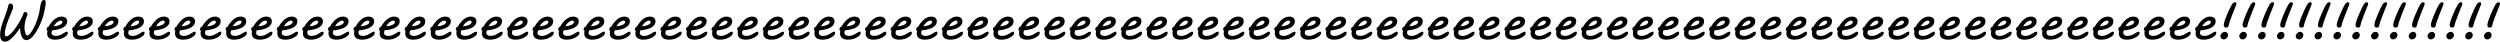 <?xml version="1.0" encoding="UTF-8"?>
<svg id="Layer_2" data-name="Layer 2" xmlns="http://www.w3.org/2000/svg" viewBox="0 0 1159.2 19.3">
  <defs>
    <style>
      .cls-1 {
        fill: #000;
        stroke-width: 0px;
      }
    </style>
  </defs>
  <g id="Layer_1-2" data-name="Layer 1">
    <g id="weeeee">
      <path class="cls-1" d="M.46,12.93c.17-.71.4-1.45.67-2.23s.57-1.56.87-2.37.61-1.62.9-2.46.55-1.66.76-2.49c.05-.2.1-.39.14-.56s.08-.36.12-.55c.09-.2.22-.36.38-.47s.33-.16.52-.16c.17,0,.33.03.49.08s.29.14.4.26.2.28.27.46.1.41.1.67c0,.28-.04.6-.13.96-.3.78-.61,1.55-.93,2.3s-.62,1.48-.91,2.2-.56,1.43-.81,2.13-.46,1.4-.64,2.09c-.02.05-.05.17-.09.36s-.1.4-.15.66-.1.53-.13.83-.06.58-.06.85c0,.19.01.37.04.53s.06.31.12.44.13.22.22.29.21.11.35.11c.3,0,.66-.15,1.09-.46s.89-.73,1.39-1.26,1.01-1.15,1.54-1.86,1.04-1.47,1.54-2.29.96-1.65,1.39-2.51.79-1.71,1.09-2.54c.07-.15.16-.24.26-.29s.23-.06.4-.06c.3,0,.56.09.77.28s.31.42.31.71c0,.07,0,.14-.02.2s-.04.14-.07.22l-.16.48c-.12.37-.24.71-.36,1.01s-.21.6-.28.87c-.1.39-.18.75-.25,1.07s-.11.63-.15.91-.06.56-.07.84-.02.55-.02.83c0,.11,0,.27.03.48s.05.44.09.7.09.51.16.77.14.5.23.72.2.4.32.53.26.21.42.21c.24,0,.5-.1.77-.3s.54-.47.81-.82.55-.76.83-1.22.55-.97.81-1.51.51-1.1.75-1.68.46-1.15.66-1.72.38-1.11.53-1.64.28-1.01.37-1.45c.09-.41.16-.82.22-1.21l.19-1.17c.06-.39.13-.78.21-1.18s.17-.8.28-1.21c.04-.15.1-.3.18-.46s.17-.3.29-.43.24-.23.37-.32.27-.12.41-.12c.35,0,.59.1.71.29s.19.51.19.96c0,.33-.03.71-.09,1.15s-.13.9-.22,1.38-.19.97-.3,1.46-.22.96-.33,1.39c-.22.89-.51,1.81-.87,2.77s-.76,1.89-1.2,2.8-.91,1.77-1.41,2.57-.99,1.5-1.49,2.07c-.17.2-.38.41-.61.62s-.49.4-.76.57-.54.31-.82.43-.54.17-.8.17c-.54,0-.99-.16-1.35-.47s-.66-.74-.89-1.27-.41-1.13-.53-1.8-.21-1.37-.26-2.09c-.44.65-.84,1.23-1.2,1.73s-.73.98-1.11,1.41c-.28.32-.6.67-.95,1.04s-.72.71-1.12,1.03-.8.58-1.21.79-.82.31-1.22.31c-.46,0-.85-.08-1.15-.24s-.56-.38-.74-.66-.32-.61-.4-1-.12-.8-.12-1.24c0-.52.04-1.05.13-1.59s.2-1.09.33-1.64Z"/>
      <path class="cls-1" d="M21.6,13.65c0-.34.09-.62.27-.86s.42-.39.71-.47c.09-.17.22-.4.4-.7s.4-.61.67-.96.57-.69.91-1.04.71-.66,1.12-.95.85-.52,1.32-.7.97-.27,1.51-.27c.45,0,.85.05,1.18.16s.61.26.83.46.38.43.49.7.16.56.16.87c0,.27-.04.52-.11.76-.11.44-.31.82-.61,1.15s-.65.62-1.05.86-.84.45-1.31.62-.95.3-1.42.41-.93.19-1.37.25-.82.1-1.14.13c-.07.14-.13.32-.18.53s-.08.42-.08.63c0,.45.18.8.54,1.05s.86.38,1.49.38c.37,0,.72-.04,1.05-.12s.65-.19.96-.32.58-.27.85-.42.51-.3.73-.45c.28-.19.55-.35.8-.47s.48-.19.67-.19.32.05.38.15.08.2.08.31c0,.06,0,.12,0,.18s0,.11-.02.15c-.04.2-.12.41-.23.61s-.27.38-.45.53c-.81.64-1.65,1.1-2.5,1.37s-1.77.41-2.74.41c-.19,0-.41-.01-.66-.04s-.52-.07-.79-.14-.54-.17-.81-.3-.5-.31-.71-.53-.38-.49-.5-.81-.19-.71-.19-1.16c0-.37.05-.78.15-1.23-.1-.02-.2-.07-.29-.16s-.13-.22-.13-.39ZM28.93,10.41s.02-.07.02-.11v-.11c0-.21-.08-.37-.23-.47s-.34-.16-.56-.16c-.34,0-.68.09-1.01.27s-.64.4-.94.67-.55.56-.78.87-.4.59-.53.84c.56-.05,1.08-.12,1.55-.23s.88-.24,1.22-.4.63-.34.84-.54.35-.41.42-.64Z"/>
      <path class="cls-1" d="M33.46,13.65c0-.34.09-.62.27-.86s.42-.39.71-.47c.09-.17.22-.4.4-.7s.4-.61.67-.96.57-.69.91-1.04.71-.66,1.12-.95.85-.52,1.32-.7.97-.27,1.51-.27c.45,0,.85.05,1.18.16s.61.26.83.46.38.43.49.7.16.56.16.87c0,.27-.04.52-.11.76-.11.44-.31.82-.61,1.15s-.65.62-1.05.86-.84.45-1.31.62-.95.3-1.42.41-.93.19-1.37.25-.82.1-1.14.13c-.07.14-.13.32-.18.53s-.08.42-.08.63c0,.45.18.8.54,1.05s.86.38,1.49.38c.37,0,.72-.04,1.05-.12s.65-.19.96-.32.58-.27.85-.42.51-.3.73-.45c.28-.19.55-.35.8-.47s.48-.19.67-.19.32.05.38.15.08.2.08.31c0,.06,0,.12,0,.18s0,.11-.02.15c-.04.2-.12.41-.23.61s-.27.38-.45.53c-.81.64-1.65,1.1-2.5,1.37s-1.77.41-2.74.41c-.19,0-.41-.01-.66-.04s-.52-.07-.79-.14-.54-.17-.81-.3-.5-.31-.71-.53-.38-.49-.5-.81-.19-.71-.19-1.16c0-.37.05-.78.15-1.23-.1-.02-.2-.07-.29-.16s-.13-.22-.13-.39ZM40.79,10.41s.02-.07.02-.11v-.11c0-.21-.08-.37-.23-.47s-.34-.16-.56-.16c-.34,0-.68.09-1.01.27s-.64.4-.94.67-.55.56-.78.87-.4.59-.53.84c.56-.05,1.08-.12,1.55-.23s.88-.24,1.22-.4.63-.34.84-.54.35-.41.42-.64Z"/>
      <path class="cls-1" d="M45.32,13.65c0-.34.09-.62.27-.86s.42-.39.71-.47c.09-.17.22-.4.4-.7s.4-.61.67-.96.57-.69.91-1.04.71-.66,1.12-.95.85-.52,1.32-.7.97-.27,1.51-.27c.45,0,.85.05,1.18.16s.61.26.83.46.38.43.49.7.16.56.16.87c0,.27-.04.52-.11.76-.11.44-.31.82-.61,1.15s-.65.62-1.05.86-.84.45-1.31.62-.95.3-1.42.41-.93.19-1.37.25-.82.1-1.14.13c-.07.14-.13.32-.18.53s-.08.42-.08.63c0,.45.18.8.54,1.05s.86.38,1.49.38c.37,0,.72-.04,1.05-.12s.65-.19.96-.32.58-.27.85-.42.51-.3.73-.45c.28-.19.55-.35.8-.47s.48-.19.67-.19.32.05.38.15.08.2.08.31c0,.06,0,.12,0,.18s0,.11-.02.15c-.04.2-.12.41-.23.61s-.27.38-.45.53c-.81.64-1.65,1.1-2.5,1.37s-1.77.41-2.74.41c-.19,0-.41-.01-.66-.04s-.52-.07-.79-.14-.54-.17-.81-.3-.5-.31-.71-.53-.38-.49-.5-.81-.19-.71-.19-1.16c0-.37.05-.78.15-1.23-.1-.02-.2-.07-.29-.16s-.13-.22-.13-.39ZM52.65,10.41s.02-.07.02-.11v-.11c0-.21-.08-.37-.23-.47s-.34-.16-.56-.16c-.34,0-.68.09-1.01.27s-.64.4-.94.67-.55.56-.78.87-.4.59-.53.84c.56-.05,1.08-.12,1.55-.23s.88-.24,1.22-.4.63-.34.84-.54.35-.41.42-.64Z"/>
      <path class="cls-1" d="M57.18,13.65c0-.34.09-.62.27-.86s.42-.39.71-.47c.09-.17.22-.4.4-.7s.4-.61.67-.96.57-.69.91-1.04.71-.66,1.12-.95.85-.52,1.32-.7.97-.27,1.51-.27c.45,0,.85.05,1.18.16s.61.26.83.46.38.43.49.7.16.56.16.87c0,.27-.04.52-.11.76-.11.44-.31.82-.61,1.15s-.65.62-1.05.86-.84.45-1.31.62-.95.3-1.42.41-.93.19-1.37.25-.82.1-1.14.13c-.07.14-.13.32-.18.53s-.08.42-.08.63c0,.45.18.8.54,1.05s.86.38,1.49.38c.37,0,.72-.04,1.05-.12s.65-.19.96-.32.58-.27.85-.42.51-.3.73-.45c.28-.19.55-.35.8-.47s.48-.19.67-.19.32.05.38.15.08.2.08.31c0,.06,0,.12,0,.18s0,.11-.02.15c-.04.2-.12.41-.23.61s-.27.38-.45.53c-.81.64-1.65,1.1-2.5,1.37s-1.77.41-2.74.41c-.19,0-.41-.01-.66-.04s-.52-.07-.79-.14-.54-.17-.81-.3-.5-.31-.71-.53-.38-.49-.5-.81-.19-.71-.19-1.16c0-.37.05-.78.15-1.23-.1-.02-.2-.07-.29-.16s-.13-.22-.13-.39ZM64.51,10.41s.02-.07.02-.11v-.11c0-.21-.08-.37-.23-.47s-.34-.16-.56-.16c-.34,0-.68.09-1.01.27s-.64.4-.94.67-.55.56-.78.87-.4.59-.53.84c.56-.05,1.08-.12,1.55-.23s.88-.24,1.22-.4.63-.34.84-.54.35-.41.42-.64Z"/>
      <path class="cls-1" d="M69.04,13.65c0-.34.09-.62.27-.86s.42-.39.71-.47c.09-.17.22-.4.4-.7s.4-.61.67-.96.57-.69.91-1.04.71-.66,1.12-.95.85-.52,1.32-.7.97-.27,1.51-.27c.45,0,.85.05,1.18.16s.61.26.83.46.38.43.49.7.16.56.16.87c0,.27-.04.52-.11.76-.11.44-.31.82-.61,1.15s-.65.62-1.05.86-.84.45-1.31.62-.95.3-1.42.41-.93.19-1.37.25-.82.1-1.14.13c-.07.14-.13.32-.18.53s-.08.42-.08.63c0,.45.18.8.54,1.05s.86.38,1.49.38c.37,0,.72-.04,1.05-.12s.65-.19.96-.32.58-.27.85-.42.51-.3.73-.45c.28-.19.55-.35.8-.47s.48-.19.67-.19.32.05.38.15.08.2.08.31c0,.06,0,.12,0,.18s0,.11-.02.15c-.04.2-.12.41-.23.61s-.27.38-.45.53c-.81.64-1.65,1.1-2.5,1.37s-1.77.41-2.74.41c-.19,0-.41-.01-.66-.04s-.52-.07-.79-.14-.54-.17-.81-.3-.5-.31-.71-.53-.38-.49-.5-.81-.19-.71-.19-1.16c0-.37.05-.78.15-1.23-.1-.02-.2-.07-.29-.16s-.13-.22-.13-.39ZM76.37,10.41s.02-.07.02-.11v-.11c0-.21-.08-.37-.23-.47s-.34-.16-.56-.16c-.34,0-.68.09-1.01.27s-.64.4-.94.67-.55.56-.78.87-.4.59-.53.84c.56-.05,1.08-.12,1.55-.23s.88-.24,1.22-.4.63-.34.84-.54.35-.41.42-.64Z"/>
      <path class="cls-1" d="M80.89,13.65c0-.34.09-.62.27-.86s.42-.39.71-.47c.09-.17.22-.4.4-.7s.4-.61.67-.96.57-.69.91-1.04.71-.66,1.12-.95.85-.52,1.32-.7.97-.27,1.51-.27c.45,0,.85.05,1.18.16s.61.26.83.46.38.43.49.7.16.56.16.87c0,.27-.04.52-.11.76-.11.44-.31.82-.61,1.15s-.65.62-1.05.86-.84.45-1.31.62-.95.3-1.42.41-.93.19-1.37.25-.82.1-1.14.13c-.07.14-.13.32-.18.53s-.08.42-.08.63c0,.45.18.8.54,1.05s.86.38,1.49.38c.37,0,.72-.04,1.05-.12s.65-.19.96-.32.58-.27.85-.42.51-.3.73-.45c.28-.19.55-.35.8-.47s.48-.19.67-.19.32.05.38.15.08.2.08.31c0,.06,0,.12,0,.18s0,.11-.02.15c-.04.2-.12.41-.23.61s-.27.38-.45.53c-.81.64-1.65,1.1-2.5,1.37s-1.77.41-2.74.41c-.19,0-.41-.01-.66-.04s-.52-.07-.79-.14-.54-.17-.81-.3-.5-.31-.71-.53-.38-.49-.5-.81-.19-.71-.19-1.16c0-.37.05-.78.15-1.23-.1-.02-.2-.07-.29-.16s-.13-.22-.13-.39ZM88.23,10.41s.02-.07.02-.11v-.11c0-.21-.08-.37-.23-.47s-.34-.16-.56-.16c-.34,0-.68.09-1.01.27s-.64.4-.94.67-.55.56-.78.87-.4.59-.53.84c.56-.05,1.08-.12,1.55-.23s.88-.24,1.22-.4.63-.34.84-.54.35-.41.42-.64Z"/>
      <path class="cls-1" d="M92.75,13.65c0-.34.09-.62.27-.86s.42-.39.71-.47c.09-.17.22-.4.4-.7s.4-.61.67-.96.57-.69.91-1.04.71-.66,1.12-.95.85-.52,1.32-.7.97-.27,1.51-.27c.45,0,.85.05,1.18.16s.61.26.83.46.38.43.49.7.16.56.16.87c0,.27-.04.52-.11.76-.11.44-.31.82-.61,1.15s-.65.62-1.05.86-.84.45-1.31.62-.95.3-1.42.41-.93.19-1.37.25-.82.1-1.14.13c-.07.14-.13.32-.18.53s-.08.42-.08.63c0,.45.18.8.54,1.05s.86.38,1.49.38c.37,0,.72-.04,1.05-.12s.65-.19.96-.32.58-.27.85-.42.51-.3.73-.45c.28-.19.55-.35.8-.47s.48-.19.67-.19.32.05.38.15.08.2.08.31c0,.06,0,.12,0,.18s0,.11-.02.15c-.04.2-.12.41-.23.61s-.27.38-.45.53c-.81.64-1.65,1.1-2.5,1.37s-1.77.41-2.74.41c-.19,0-.41-.01-.66-.04s-.52-.07-.79-.14-.54-.17-.81-.3-.5-.31-.71-.53-.38-.49-.5-.81-.19-.71-.19-1.16c0-.37.05-.78.15-1.23-.1-.02-.2-.07-.29-.16s-.13-.22-.13-.39ZM100.09,10.41s.02-.07.02-.11v-.11c0-.21-.08-.37-.23-.47s-.34-.16-.56-.16c-.34,0-.68.09-1.01.27s-.64.4-.94.67-.55.56-.78.87-.4.59-.53.84c.56-.05,1.08-.12,1.55-.23s.88-.24,1.22-.4.63-.34.84-.54.35-.41.42-.64Z"/>
      <path class="cls-1" d="M104.61,13.65c0-.34.09-.62.27-.86s.42-.39.71-.47c.09-.17.22-.4.4-.7s.4-.61.67-.96.57-.69.91-1.04.71-.66,1.12-.95.85-.52,1.32-.7.97-.27,1.51-.27c.45,0,.85.05,1.18.16s.61.26.83.46.38.43.49.7.16.56.16.87c0,.27-.04.52-.11.76-.11.44-.31.82-.61,1.15s-.65.62-1.05.86-.84.45-1.31.62-.95.3-1.42.41-.93.19-1.37.25-.82.1-1.14.13c-.07.14-.13.32-.18.53s-.08.42-.08.63c0,.45.18.8.54,1.05s.86.38,1.49.38c.37,0,.72-.04,1.05-.12s.65-.19.96-.32.58-.27.85-.42.51-.3.73-.45c.28-.19.55-.35.8-.47s.48-.19.67-.19.32.05.38.15.08.2.08.31c0,.06,0,.12,0,.18s0,.11-.02.15c-.04.2-.12.41-.23.61s-.27.38-.45.53c-.81.64-1.65,1.1-2.5,1.37s-1.77.41-2.74.41c-.19,0-.41-.01-.66-.04s-.52-.07-.79-.14-.54-.17-.81-.3-.5-.31-.71-.53-.38-.49-.5-.81-.19-.71-.19-1.16c0-.37.05-.78.15-1.23-.1-.02-.2-.07-.29-.16s-.13-.22-.13-.39ZM111.95,10.41s.02-.07.02-.11v-.11c0-.21-.08-.37-.23-.47s-.34-.16-.56-.16c-.34,0-.68.09-1.01.27s-.64.4-.94.67-.55.56-.78.87-.4.59-.53.84c.56-.05,1.08-.12,1.55-.23s.88-.24,1.22-.4.63-.34.84-.54.35-.41.42-.64Z"/>
      <path class="cls-1" d="M116.47,13.65c0-.34.09-.62.27-.86s.42-.39.71-.47c.09-.17.22-.4.4-.7s.4-.61.67-.96.57-.69.91-1.04.71-.66,1.12-.95.85-.52,1.32-.7.97-.27,1.51-.27c.45,0,.85.05,1.18.16s.61.26.83.46.38.43.49.7.16.56.16.87c0,.27-.04.52-.11.76-.11.44-.31.82-.61,1.15s-.65.62-1.05.86-.84.45-1.31.62-.95.3-1.42.41-.93.19-1.37.25-.82.1-1.14.13c-.07.14-.13.32-.18.53s-.08.42-.08.63c0,.45.18.8.54,1.05s.86.38,1.49.38c.37,0,.72-.04,1.05-.12s.65-.19.96-.32.58-.27.85-.42.51-.3.73-.45c.28-.19.55-.35.8-.47s.48-.19.67-.19.32.05.38.15.08.2.08.31c0,.06,0,.12,0,.18s0,.11-.02.15c-.04.2-.12.41-.23.61s-.27.38-.45.53c-.81.64-1.65,1.1-2.5,1.37s-1.77.41-2.74.41c-.19,0-.41-.01-.66-.04s-.52-.07-.79-.14-.54-.17-.81-.3-.5-.31-.71-.53-.38-.49-.5-.81-.19-.71-.19-1.16c0-.37.05-.78.15-1.23-.1-.02-.2-.07-.29-.16s-.13-.22-.13-.39ZM123.81,10.41s.02-.07.02-.11v-.11c0-.21-.08-.37-.23-.47s-.34-.16-.56-.16c-.34,0-.68.09-1.01.27s-.64.4-.94.67-.55.56-.78.87-.4.59-.53.84c.56-.05,1.08-.12,1.55-.23s.88-.24,1.22-.4.63-.34.84-.54.35-.41.42-.64Z"/>
      <path class="cls-1" d="M128.33,13.65c0-.34.09-.62.27-.86s.42-.39.71-.47c.09-.17.22-.4.4-.7s.4-.61.67-.96.57-.69.91-1.04.71-.66,1.12-.95.85-.52,1.32-.7.97-.27,1.51-.27c.45,0,.85.05,1.18.16s.61.26.83.46.38.43.49.7.16.56.16.87c0,.27-.04.52-.11.76-.11.44-.31.82-.61,1.15s-.65.62-1.05.86-.84.45-1.31.62-.95.3-1.42.41-.93.19-1.37.25-.82.1-1.14.13c-.07.14-.13.32-.18.53s-.08.42-.08.63c0,.45.18.8.54,1.05s.86.38,1.49.38c.37,0,.72-.04,1.05-.12s.65-.19.96-.32.58-.27.85-.42.51-.3.73-.45c.28-.19.55-.35.8-.47s.48-.19.67-.19.32.05.38.15.08.2.08.31c0,.06,0,.12,0,.18s0,.11-.02.15c-.04.2-.12.41-.23.61s-.27.38-.45.53c-.81.64-1.65,1.1-2.5,1.37s-1.77.41-2.74.41c-.19,0-.41-.01-.66-.04s-.52-.07-.79-.14-.54-.17-.81-.3-.5-.31-.71-.53-.38-.49-.5-.81-.19-.71-.19-1.16c0-.37.05-.78.15-1.23-.1-.02-.2-.07-.29-.16s-.13-.22-.13-.39ZM135.67,10.41s.02-.07.02-.11v-.11c0-.21-.08-.37-.23-.47s-.34-.16-.56-.16c-.34,0-.68.09-1.01.27s-.64.4-.94.67-.55.56-.78.87-.4.59-.53.84c.56-.05,1.08-.12,1.55-.23s.88-.24,1.22-.4.63-.34.84-.54.35-.41.42-.64Z"/>
      <path class="cls-1" d="M140.19,13.65c0-.34.09-.62.27-.86s.42-.39.71-.47c.09-.17.22-.4.4-.7s.4-.61.67-.96.57-.69.91-1.04.71-.66,1.12-.95.85-.52,1.32-.7.97-.27,1.51-.27c.45,0,.85.05,1.18.16s.61.26.83.46.38.43.49.7.16.56.16.87c0,.27-.04.52-.11.76-.11.44-.31.82-.61,1.15s-.65.62-1.05.86-.84.45-1.31.62-.95.3-1.42.41-.93.19-1.37.25-.82.1-1.14.13c-.07.14-.13.32-.18.53s-.08.42-.08.63c0,.45.18.8.54,1.05s.86.38,1.49.38c.37,0,.72-.04,1.05-.12s.65-.19.96-.32.58-.27.85-.42.51-.3.73-.45c.28-.19.55-.35.8-.47s.48-.19.67-.19.32.05.38.15.08.2.08.31c0,.06,0,.12,0,.18s0,.11-.02.15c-.04.2-.12.41-.23.61s-.27.38-.45.53c-.81.64-1.65,1.1-2.5,1.37s-1.77.41-2.74.41c-.19,0-.41-.01-.66-.04s-.52-.07-.79-.14-.54-.17-.81-.3-.5-.31-.71-.53-.38-.49-.5-.81-.19-.71-.19-1.16c0-.37.05-.78.15-1.23-.1-.02-.2-.07-.29-.16s-.13-.22-.13-.39ZM147.53,10.41s.02-.07.02-.11v-.11c0-.21-.08-.37-.23-.47s-.34-.16-.56-.16c-.34,0-.68.09-1.01.27s-.64.4-.94.67-.55.56-.78.87-.4.59-.53.84c.56-.05,1.08-.12,1.55-.23s.88-.24,1.22-.4.63-.34.84-.54.35-.41.42-.64Z"/>
      <path class="cls-1" d="M152.05,13.65c0-.34.09-.62.27-.86s.42-.39.71-.47c.09-.17.22-.4.4-.7s.4-.61.67-.96.57-.69.91-1.04.71-.66,1.12-.95.85-.52,1.32-.7.97-.27,1.51-.27c.45,0,.85.05,1.18.16s.61.26.83.46.38.43.49.7.16.56.16.87c0,.27-.04.52-.11.76-.11.44-.31.82-.61,1.15s-.65.62-1.05.86-.84.45-1.31.62-.95.3-1.42.41-.93.19-1.37.25-.82.1-1.14.13c-.07.14-.13.32-.18.53s-.08.42-.08.63c0,.45.18.8.54,1.05s.86.38,1.49.38c.37,0,.72-.04,1.05-.12s.65-.19.96-.32.58-.27.85-.42.51-.3.73-.45c.28-.19.55-.35.8-.47s.48-.19.67-.19.32.05.38.15.08.2.08.31c0,.06,0,.12,0,.18s0,.11-.02.15c-.04.2-.12.41-.23.61s-.27.38-.45.53c-.81.64-1.65,1.1-2.5,1.37s-1.77.41-2.74.41c-.19,0-.41-.01-.66-.04s-.52-.07-.79-.14-.54-.17-.81-.3-.5-.31-.71-.53-.38-.49-.5-.81-.19-.71-.19-1.16c0-.37.05-.78.15-1.23-.1-.02-.2-.07-.29-.16s-.13-.22-.13-.39ZM159.39,10.41s.02-.07.02-.11v-.11c0-.21-.08-.37-.23-.47s-.34-.16-.56-.16c-.34,0-.68.09-1.01.27s-.64.4-.94.67-.55.56-.78.87-.4.59-.53.84c.56-.05,1.08-.12,1.55-.23s.88-.24,1.22-.4.63-.34.84-.54.35-.41.42-.64Z"/>
      <path class="cls-1" d="M163.91,13.65c0-.34.09-.62.27-.86s.42-.39.71-.47c.09-.17.22-.4.4-.7s.4-.61.67-.96.57-.69.91-1.04.71-.66,1.12-.95.85-.52,1.32-.7.97-.27,1.51-.27c.45,0,.85.05,1.18.16s.61.26.83.46.38.43.49.7.16.56.16.87c0,.27-.04.52-.11.76-.11.44-.31.82-.61,1.15s-.65.62-1.05.86-.84.45-1.31.62-.95.3-1.42.41-.93.19-1.37.25-.82.1-1.14.13c-.07.14-.13.32-.18.53s-.08.42-.08.63c0,.45.18.8.54,1.05s.86.38,1.49.38c.37,0,.72-.04,1.05-.12s.65-.19.96-.32.58-.27.85-.42.51-.3.73-.45c.28-.19.55-.35.8-.47s.48-.19.67-.19.32.05.38.15.08.2.08.31c0,.06,0,.12,0,.18s0,.11-.02.15c-.04.2-.12.41-.23.61s-.27.38-.45.53c-.81.64-1.65,1.1-2.5,1.37s-1.77.41-2.74.41c-.19,0-.41-.01-.66-.04s-.52-.07-.79-.14-.54-.17-.81-.3-.5-.31-.71-.53-.38-.49-.5-.81-.19-.71-.19-1.16c0-.37.05-.78.15-1.23-.1-.02-.2-.07-.29-.16s-.13-.22-.13-.39ZM171.25,10.41s.02-.07.02-.11v-.11c0-.21-.08-.37-.23-.47s-.34-.16-.56-.16c-.34,0-.68.09-1.01.27s-.64.4-.94.67-.55.56-.78.87-.4.59-.53.84c.56-.05,1.08-.12,1.55-.23s.88-.24,1.22-.4.63-.34.84-.54.35-.41.42-.64Z"/>
      <path class="cls-1" d="M175.77,13.65c0-.34.09-.62.27-.86s.42-.39.71-.47c.09-.17.22-.4.4-.7s.4-.61.67-.96.57-.69.91-1.04.71-.66,1.12-.95.85-.52,1.32-.7.97-.27,1.51-.27c.45,0,.85.05,1.18.16s.61.26.83.46.38.43.49.7.16.56.16.87c0,.27-.04.52-.11.76-.11.44-.31.82-.61,1.15s-.65.62-1.05.86-.84.45-1.31.62-.95.3-1.42.41-.93.19-1.37.25-.82.1-1.14.13c-.07.14-.13.32-.18.53s-.08.42-.08.63c0,.45.18.8.54,1.05s.86.38,1.49.38c.37,0,.72-.04,1.05-.12s.65-.19.96-.32.58-.27.85-.42.51-.3.73-.45c.28-.19.55-.35.8-.47s.48-.19.67-.19.32.05.38.15.08.2.08.31c0,.06,0,.12,0,.18s0,.11-.02.15c-.04.2-.12.41-.23.61s-.27.38-.45.53c-.81.64-1.65,1.1-2.5,1.37s-1.77.41-2.74.41c-.19,0-.41-.01-.66-.04s-.52-.07-.79-.14-.54-.17-.81-.3-.5-.31-.71-.53-.38-.49-.5-.81-.19-.71-.19-1.16c0-.37.05-.78.15-1.23-.1-.02-.2-.07-.29-.16s-.13-.22-.13-.39ZM183.11,10.41s.02-.07.02-.11v-.11c0-.21-.08-.37-.23-.47s-.34-.16-.56-.16c-.34,0-.68.09-1.01.27s-.64.4-.94.67-.55.56-.78.87-.4.59-.53.84c.56-.05,1.08-.12,1.55-.23s.88-.24,1.22-.4.63-.34.84-.54.35-.41.42-.64Z"/>
      <path class="cls-1" d="M187.63,13.65c0-.34.09-.62.27-.86s.42-.39.71-.47c.09-.17.22-.4.4-.7s.4-.61.67-.96.57-.69.91-1.04.71-.66,1.12-.95.85-.52,1.32-.7.97-.27,1.51-.27c.45,0,.85.05,1.18.16s.61.26.83.46.38.43.49.7.16.56.16.87c0,.27-.04.52-.11.76-.11.44-.31.82-.61,1.15s-.65.62-1.05.86-.84.45-1.31.62-.95.3-1.42.41-.93.19-1.37.25-.82.1-1.14.13c-.07.14-.13.32-.18.53s-.08.42-.08.63c0,.45.18.8.54,1.05s.86.38,1.49.38c.37,0,.72-.04,1.05-.12s.65-.19.96-.32.58-.27.85-.42.51-.3.73-.45c.28-.19.55-.35.8-.47s.48-.19.67-.19.32.05.38.15.08.2.08.31c0,.06,0,.12,0,.18s0,.11-.02.15c-.04.2-.12.41-.23.61s-.27.38-.45.53c-.81.64-1.65,1.1-2.5,1.37s-1.77.41-2.74.41c-.19,0-.41-.01-.66-.04s-.52-.07-.79-.14-.54-.17-.81-.3-.5-.31-.71-.53-.38-.49-.5-.81-.19-.71-.19-1.16c0-.37.05-.78.15-1.23-.1-.02-.2-.07-.29-.16s-.13-.22-.13-.39ZM194.96,10.41s.02-.07.02-.11v-.11c0-.21-.08-.37-.23-.47s-.34-.16-.56-.16c-.34,0-.68.09-1.01.27s-.64.4-.94.67-.55.56-.78.87-.4.59-.53.84c.56-.05,1.08-.12,1.55-.23s.88-.24,1.22-.4.63-.34.84-.54.35-.41.42-.64Z"/>
      <path class="cls-1" d="M199.49,13.65c0-.34.09-.62.27-.86s.42-.39.71-.47c.09-.17.22-.4.4-.7s.4-.61.67-.96.57-.69.91-1.04.71-.66,1.12-.95.85-.52,1.32-.7.97-.27,1.51-.27c.45,0,.85.05,1.18.16s.61.26.83.46.38.43.49.7.16.56.16.87c0,.27-.04.52-.11.76-.11.44-.31.82-.61,1.15s-.65.62-1.05.86-.84.45-1.31.62-.95.3-1.42.41-.93.19-1.37.25-.82.1-1.14.13c-.07.14-.13.32-.18.53s-.08.42-.08.63c0,.45.18.8.54,1.05s.86.38,1.49.38c.37,0,.72-.04,1.05-.12s.65-.19.96-.32.58-.27.85-.42.51-.3.73-.45c.28-.19.55-.35.8-.47s.48-.19.67-.19.32.05.38.15.08.2.08.31c0,.06,0,.12,0,.18s0,.11-.02.15c-.04.2-.12.41-.23.61s-.27.38-.45.53c-.81.64-1.65,1.1-2.5,1.37s-1.77.41-2.74.41c-.19,0-.41-.01-.66-.04s-.52-.07-.79-.14-.54-.17-.81-.3-.5-.31-.71-.53-.38-.49-.5-.81-.19-.71-.19-1.16c0-.37.05-.78.15-1.23-.1-.02-.2-.07-.29-.16s-.13-.22-.13-.39ZM206.82,10.41s.02-.07.02-.11v-.11c0-.21-.08-.37-.23-.47s-.34-.16-.56-.16c-.34,0-.68.09-1.01.27s-.64.4-.94.67-.55.56-.78.87-.4.59-.53.84c.56-.05,1.08-.12,1.55-.23s.88-.24,1.22-.4.63-.34.84-.54.35-.41.42-.64Z"/>
      <path class="cls-1" d="M211.35,13.65c0-.34.09-.62.27-.86s.42-.39.71-.47c.09-.17.22-.4.4-.7s.4-.61.67-.96.57-.69.91-1.04.71-.66,1.12-.95.85-.52,1.32-.7.97-.27,1.51-.27c.45,0,.85.05,1.18.16s.61.26.83.46.38.43.49.7.16.56.16.87c0,.27-.04.52-.11.76-.11.44-.31.82-.61,1.15s-.65.62-1.05.86-.84.45-1.31.62-.95.3-1.42.41-.93.19-1.37.25-.82.1-1.14.13c-.07.14-.13.32-.18.53s-.08.42-.08.63c0,.45.18.8.54,1.05s.86.38,1.49.38c.37,0,.72-.04,1.05-.12s.65-.19.96-.32.58-.27.85-.42.51-.3.73-.45c.28-.19.55-.35.8-.47s.48-.19.67-.19.32.05.38.15.08.2.08.31c0,.06,0,.12,0,.18s0,.11-.02.15c-.04.2-.12.41-.23.61s-.27.38-.45.53c-.81.64-1.65,1.1-2.5,1.37s-1.77.41-2.74.41c-.19,0-.41-.01-.66-.04s-.52-.07-.79-.14-.54-.17-.81-.3-.5-.31-.71-.53-.38-.49-.5-.81-.19-.71-.19-1.16c0-.37.05-.78.15-1.23-.1-.02-.2-.07-.29-.16s-.13-.22-.13-.39ZM218.68,10.41s.02-.07.02-.11v-.11c0-.21-.08-.37-.23-.47s-.34-.16-.56-.16c-.34,0-.68.09-1.01.27s-.64.4-.94.67-.55.56-.78.87-.4.59-.53.84c.56-.05,1.08-.12,1.55-.23s.88-.24,1.22-.4.63-.34.84-.54.35-.41.42-.64Z"/>
      <path class="cls-1" d="M223.21,13.65c0-.34.09-.62.27-.86s.42-.39.71-.47c.09-.17.22-.4.4-.7s.4-.61.67-.96.57-.69.91-1.04.71-.66,1.12-.95.85-.52,1.32-.7.97-.27,1.51-.27c.45,0,.85.05,1.18.16s.61.26.83.46.38.43.49.7.16.56.16.87c0,.27-.04.52-.11.76-.11.44-.31.82-.61,1.15s-.65.62-1.05.86-.84.45-1.31.62-.95.3-1.42.41-.93.19-1.37.25-.82.1-1.14.13c-.07.14-.13.32-.18.53s-.08.42-.08.63c0,.45.18.8.54,1.05s.86.38,1.49.38c.37,0,.72-.04,1.05-.12s.65-.19.96-.32.58-.27.85-.42.51-.3.73-.45c.28-.19.55-.35.8-.47s.48-.19.67-.19.32.05.38.15.08.2.08.31c0,.06,0,.12,0,.18s0,.11-.02.15c-.04.2-.12.41-.23.61s-.27.38-.45.53c-.81.64-1.65,1.1-2.5,1.37s-1.77.41-2.74.41c-.19,0-.41-.01-.66-.04s-.52-.07-.79-.14-.54-.17-.81-.3-.5-.31-.71-.53-.38-.49-.5-.81-.19-.71-.19-1.16c0-.37.05-.78.15-1.23-.1-.02-.2-.07-.29-.16s-.13-.22-.13-.39ZM230.54,10.41s.02-.07.02-.11v-.11c0-.21-.08-.37-.23-.47s-.34-.16-.56-.16c-.34,0-.68.09-1.01.27s-.64.4-.94.67-.55.56-.78.87-.4.59-.53.84c.56-.05,1.08-.12,1.55-.23s.88-.24,1.22-.4.63-.34.84-.54.35-.41.42-.64Z"/>
      <path class="cls-1" d="M235.07,13.65c0-.34.09-.62.27-.86s.42-.39.71-.47c.09-.17.22-.4.4-.7s.4-.61.67-.96.57-.69.91-1.04.71-.66,1.12-.95.85-.52,1.32-.7.97-.27,1.51-.27c.45,0,.85.05,1.18.16s.61.26.83.46.38.43.49.7.16.56.16.87c0,.27-.04.52-.11.76-.11.44-.31.82-.61,1.15s-.65.62-1.05.86-.84.45-1.31.62-.95.3-1.42.41-.93.19-1.37.25-.82.1-1.14.13c-.07.14-.13.32-.18.53s-.08.42-.08.63c0,.45.18.8.54,1.05s.86.38,1.49.38c.37,0,.72-.04,1.05-.12s.65-.19.96-.32.58-.27.85-.42.51-.3.73-.45c.28-.19.55-.35.8-.47s.48-.19.67-.19.32.05.38.15.08.2.08.31c0,.06,0,.12,0,.18s0,.11-.02.15c-.04.2-.12.41-.23.61s-.27.38-.45.53c-.81.64-1.65,1.1-2.5,1.37s-1.77.41-2.74.41c-.19,0-.41-.01-.66-.04s-.52-.07-.79-.14-.54-.17-.81-.3-.5-.31-.71-.53-.38-.49-.5-.81-.19-.71-.19-1.16c0-.37.05-.78.15-1.23-.1-.02-.2-.07-.29-.16s-.13-.22-.13-.39ZM242.4,10.41s.02-.07.02-.11v-.11c0-.21-.08-.37-.23-.47s-.34-.16-.56-.16c-.34,0-.68.09-1.01.27s-.64.4-.94.67-.55.56-.78.87-.4.59-.53.84c.56-.05,1.08-.12,1.55-.23s.88-.24,1.22-.4.63-.34.84-.54.35-.41.42-.64Z"/>
      <path class="cls-1" d="M246.93,13.65c0-.34.09-.62.27-.86s.42-.39.71-.47c.09-.17.22-.4.4-.7s.4-.61.67-.96.57-.69.91-1.04.71-.66,1.12-.95.85-.52,1.32-.7.97-.27,1.51-.27c.45,0,.85.05,1.18.16s.61.26.83.46.38.43.49.7.16.56.16.87c0,.27-.04.52-.11.76-.11.44-.31.82-.61,1.15s-.65.62-1.05.86-.84.45-1.31.62-.95.3-1.42.41-.93.19-1.37.25-.82.1-1.14.13c-.07.14-.13.32-.18.53s-.08.42-.08.63c0,.45.18.8.54,1.05s.86.38,1.49.38c.37,0,.72-.04,1.05-.12s.65-.19.96-.32.58-.27.85-.42.51-.3.73-.45c.28-.19.55-.35.8-.47s.48-.19.67-.19.32.05.38.15.08.2.08.31c0,.06,0,.12,0,.18s0,.11-.02.15c-.04.2-.12.41-.23.61s-.27.38-.45.53c-.81.64-1.65,1.1-2.5,1.37s-1.77.41-2.74.41c-.19,0-.41-.01-.66-.04s-.52-.07-.79-.14-.54-.17-.81-.3-.5-.31-.71-.53-.38-.49-.5-.81-.19-.71-.19-1.16c0-.37.05-.78.15-1.23-.1-.02-.2-.07-.29-.16s-.13-.22-.13-.39ZM254.26,10.41s.02-.07.02-.11v-.11c0-.21-.08-.37-.23-.47s-.34-.16-.56-.16c-.34,0-.68.09-1.01.27s-.64.4-.94.67-.55.56-.78.87-.4.59-.53.84c.56-.05,1.08-.12,1.55-.23s.88-.24,1.22-.4.63-.34.84-.54.35-.41.42-.64Z"/>
      <path class="cls-1" d="M258.79,13.65c0-.34.09-.62.27-.86s.42-.39.71-.47c.09-.17.22-.4.4-.7s.4-.61.67-.96.57-.69.91-1.04.71-.66,1.12-.95.85-.52,1.32-.7.97-.27,1.51-.27c.45,0,.85.05,1.18.16s.61.26.83.46.38.43.49.7.16.56.16.87c0,.27-.04.52-.11.76-.11.44-.31.82-.61,1.15s-.65.62-1.05.86-.84.45-1.31.62-.95.3-1.42.41-.93.19-1.37.25-.82.1-1.14.13c-.07.14-.13.32-.18.53s-.08.42-.08.63c0,.45.18.8.54,1.05s.86.38,1.49.38c.37,0,.72-.04,1.05-.12s.65-.19.96-.32.58-.27.85-.42.51-.3.73-.45c.28-.19.55-.35.8-.47s.48-.19.67-.19.32.05.38.15.08.2.08.31c0,.06,0,.12,0,.18s0,.11-.02.15c-.04.2-.12.41-.23.61s-.27.38-.45.53c-.81.64-1.65,1.1-2.5,1.37s-1.77.41-2.74.41c-.19,0-.41-.01-.66-.04s-.52-.07-.79-.14-.54-.17-.81-.3-.5-.31-.71-.53-.38-.49-.5-.81-.19-.71-.19-1.16c0-.37.05-.78.15-1.23-.1-.02-.2-.07-.29-.16s-.13-.22-.13-.39ZM266.12,10.41s.02-.07.02-.11v-.11c0-.21-.08-.37-.23-.47s-.34-.16-.56-.16c-.34,0-.68.09-1.01.27s-.64.4-.94.67-.55.56-.78.87-.4.59-.53.84c.56-.05,1.08-.12,1.55-.23s.88-.24,1.22-.4.63-.34.84-.54.35-.41.42-.64Z"/>
      <path class="cls-1" d="M270.64,13.65c0-.34.09-.62.27-.86s.42-.39.71-.47c.09-.17.22-.4.4-.7s.4-.61.67-.96.57-.69.91-1.04.71-.66,1.12-.95.85-.52,1.32-.7.97-.27,1.51-.27c.45,0,.85.05,1.18.16s.61.26.83.46.38.43.49.7.16.56.16.87c0,.27-.04.52-.11.76-.11.44-.31.82-.61,1.15s-.65.62-1.05.86-.84.45-1.31.62-.95.3-1.42.41-.93.19-1.37.25-.82.1-1.14.13c-.07.14-.13.32-.18.53s-.08.42-.08.63c0,.45.18.8.54,1.05s.86.38,1.49.38c.37,0,.72-.04,1.05-.12s.65-.19.96-.32.58-.27.85-.42.51-.3.73-.45c.28-.19.55-.35.8-.47s.48-.19.67-.19.32.05.38.15.08.2.08.31c0,.06,0,.12,0,.18s0,.11-.02.15c-.04.2-.12.41-.23.61s-.27.38-.45.53c-.81.64-1.65,1.1-2.5,1.37s-1.77.41-2.74.41c-.19,0-.41-.01-.66-.04s-.52-.07-.79-.14-.54-.17-.81-.3-.5-.31-.71-.53-.38-.49-.5-.81-.19-.71-.19-1.16c0-.37.05-.78.15-1.23-.1-.02-.2-.07-.29-.16s-.13-.22-.13-.39ZM277.98,10.41s.02-.07.02-.11v-.11c0-.21-.08-.37-.23-.47s-.34-.16-.56-.16c-.34,0-.68.09-1.01.27s-.64.4-.94.67-.55.56-.78.87-.4.59-.53.84c.56-.05,1.08-.12,1.55-.23s.88-.24,1.22-.4.63-.34.84-.54.35-.41.42-.64Z"/>
      <path class="cls-1" d="M282.5,13.65c0-.34.09-.62.27-.86s.42-.39.71-.47c.09-.17.22-.4.4-.7s.4-.61.67-.96.57-.69.91-1.04.71-.66,1.12-.95.85-.52,1.32-.7.97-.27,1.51-.27c.45,0,.85.05,1.18.16s.61.26.83.46.38.43.49.7.16.56.16.87c0,.27-.04.52-.11.76-.11.44-.31.82-.61,1.15s-.65.62-1.05.86-.84.45-1.31.62-.95.3-1.42.41-.93.19-1.37.25-.82.1-1.14.13c-.07.14-.13.32-.18.53s-.08.42-.08.63c0,.45.18.8.54,1.05s.86.38,1.49.38c.37,0,.72-.04,1.05-.12s.65-.19.96-.32.58-.27.85-.42.51-.3.73-.45c.28-.19.55-.35.8-.47s.48-.19.67-.19.32.05.38.15.08.2.08.31c0,.06,0,.12,0,.18s0,.11-.02.15c-.04.2-.12.41-.23.61s-.27.38-.45.53c-.81.64-1.65,1.1-2.5,1.37s-1.77.41-2.74.41c-.19,0-.41-.01-.66-.04s-.52-.07-.79-.14-.54-.17-.81-.3-.5-.31-.71-.53-.38-.49-.5-.81-.19-.71-.19-1.16c0-.37.05-.78.15-1.23-.1-.02-.2-.07-.29-.16s-.13-.22-.13-.39ZM289.84,10.41s.02-.07.02-.11v-.11c0-.21-.08-.37-.23-.47s-.34-.16-.56-.16c-.34,0-.68.09-1.01.27s-.64.4-.94.67-.55.56-.78.87-.4.59-.53.84c.56-.05,1.08-.12,1.55-.23s.88-.24,1.22-.4.63-.34.84-.54.35-.41.42-.64Z"/>
      <path class="cls-1" d="M294.36,13.65c0-.34.09-.62.27-.86s.42-.39.71-.47c.09-.17.22-.4.4-.7s.4-.61.67-.96.57-.69.91-1.04.71-.66,1.12-.95.85-.52,1.32-.7.97-.27,1.51-.27c.45,0,.85.05,1.18.16s.61.26.83.46.38.43.49.7.16.56.16.87c0,.27-.04.52-.11.76-.11.44-.31.82-.61,1.15s-.65.62-1.05.86-.84.45-1.31.62-.95.3-1.42.41-.93.19-1.37.25-.82.1-1.14.13c-.07.14-.13.32-.18.53s-.08.42-.08.63c0,.45.18.8.54,1.05s.86.38,1.49.38c.37,0,.72-.04,1.05-.12s.65-.19.96-.32.58-.27.85-.42.51-.3.73-.45c.28-.19.55-.35.8-.47s.48-.19.67-.19.32.05.38.15.08.2.08.31c0,.06,0,.12,0,.18s0,.11-.02.15c-.04.2-.12.41-.23.61s-.27.38-.45.53c-.81.64-1.65,1.1-2.5,1.37s-1.77.41-2.74.41c-.19,0-.41-.01-.66-.04s-.52-.07-.79-.14-.54-.17-.81-.3-.5-.31-.71-.53-.38-.49-.5-.81-.19-.71-.19-1.16c0-.37.05-.78.15-1.23-.1-.02-.2-.07-.29-.16s-.13-.22-.13-.39ZM301.7,10.41s.02-.07.02-.11v-.11c0-.21-.08-.37-.23-.47s-.34-.16-.56-.16c-.34,0-.68.09-1.01.27s-.64.4-.94.67-.55.56-.78.87-.4.59-.53.84c.56-.05,1.08-.12,1.55-.23s.88-.24,1.22-.4.63-.34.84-.54.35-.41.42-.64Z"/>
      <path class="cls-1" d="M306.22,13.65c0-.34.09-.62.27-.86s.42-.39.71-.47c.09-.17.22-.4.4-.7s.4-.61.67-.96.57-.69.91-1.04.71-.66,1.12-.95.85-.52,1.32-.7.97-.27,1.51-.27c.45,0,.85.05,1.18.16s.61.26.83.46.38.43.49.7.16.56.16.87c0,.27-.04.52-.11.76-.11.44-.31.82-.61,1.15s-.65.62-1.05.86-.84.45-1.31.62-.95.3-1.42.41-.93.19-1.37.25-.82.1-1.14.13c-.07.14-.13.32-.18.53s-.08.42-.08.63c0,.45.18.8.54,1.05s.86.38,1.49.38c.37,0,.72-.04,1.05-.12s.65-.19.96-.32.58-.27.85-.42.51-.3.73-.45c.28-.19.55-.35.8-.47s.48-.19.67-.19.32.05.38.15.08.2.08.31c0,.06,0,.12,0,.18s0,.11-.02.15c-.04.2-.12.41-.23.61s-.27.38-.45.53c-.81.64-1.65,1.1-2.5,1.37s-1.77.41-2.74.41c-.19,0-.41-.01-.66-.04s-.52-.07-.79-.14-.54-.17-.81-.3-.5-.31-.71-.53-.38-.49-.5-.81-.19-.71-.19-1.16c0-.37.05-.78.15-1.23-.1-.02-.2-.07-.29-.16s-.13-.22-.13-.39ZM313.56,10.41s.02-.07.02-.11v-.11c0-.21-.08-.37-.23-.47s-.34-.16-.56-.16c-.34,0-.68.09-1.01.27s-.64.4-.94.67-.55.56-.78.87-.4.59-.53.84c.56-.05,1.08-.12,1.55-.23s.88-.24,1.22-.4.63-.34.84-.54.35-.41.42-.64Z"/>
      <path class="cls-1" d="M318.08,13.65c0-.34.09-.62.27-.86s.42-.39.71-.47c.09-.17.22-.4.4-.7s.4-.61.67-.96.57-.69.91-1.04.71-.66,1.12-.95.85-.52,1.32-.7.97-.27,1.51-.27c.45,0,.85.05,1.18.16s.61.26.83.46.38.43.49.7.16.56.16.87c0,.27-.04.52-.11.76-.11.44-.31.82-.61,1.15s-.65.62-1.05.86-.84.45-1.31.62-.95.3-1.42.41-.93.19-1.37.25-.82.1-1.14.13c-.07.14-.13.32-.18.53s-.08.42-.08.63c0,.45.18.8.54,1.05s.86.38,1.49.38c.37,0,.72-.04,1.05-.12s.65-.19.96-.32.58-.27.85-.42.51-.3.73-.45c.28-.19.55-.35.8-.47s.48-.19.67-.19.32.05.38.15.08.2.08.31c0,.06,0,.12,0,.18s0,.11-.02.15c-.04.2-.12.41-.23.61s-.27.38-.45.53c-.81.64-1.65,1.1-2.5,1.37s-1.77.41-2.74.41c-.19,0-.41-.01-.66-.04s-.52-.07-.79-.14-.54-.17-.81-.3-.5-.31-.71-.53-.38-.49-.5-.81-.19-.71-.19-1.16c0-.37.05-.78.15-1.23-.1-.02-.2-.07-.29-.16s-.13-.22-.13-.39ZM325.42,10.41s.02-.07.02-.11v-.11c0-.21-.08-.37-.23-.47s-.34-.16-.56-.16c-.34,0-.68.09-1.01.27s-.64.4-.94.67-.55.56-.78.87-.4.59-.53.84c.56-.05,1.08-.12,1.55-.23s.88-.24,1.22-.4.63-.34.84-.54.35-.41.42-.64Z"/>
      <path class="cls-1" d="M329.94,13.65c0-.34.09-.62.27-.86s.42-.39.71-.47c.09-.17.22-.4.4-.7s.4-.61.67-.96.57-.69.91-1.04.71-.66,1.12-.95.85-.52,1.32-.7.97-.27,1.51-.27c.45,0,.85.05,1.18.16s.61.26.83.46.38.43.49.7.16.56.16.87c0,.27-.04.52-.11.76-.11.44-.31.82-.61,1.15s-.65.62-1.05.86-.84.45-1.31.62-.95.3-1.42.41-.93.19-1.37.25-.82.1-1.14.13c-.07.14-.13.32-.18.53s-.08.42-.08.63c0,.45.18.8.54,1.05s.86.38,1.49.38c.37,0,.72-.04,1.05-.12s.65-.19.96-.32.58-.27.85-.42.51-.3.73-.45c.28-.19.55-.35.8-.47s.48-.19.67-.19.32.05.38.15.08.2.08.31c0,.06,0,.12,0,.18s0,.11-.02.15c-.04.2-.12.41-.23.61s-.27.38-.45.53c-.81.64-1.65,1.1-2.5,1.37s-1.77.41-2.74.41c-.19,0-.41-.01-.66-.04s-.52-.07-.79-.14-.54-.17-.81-.3-.5-.31-.71-.53-.38-.49-.5-.81-.19-.71-.19-1.16c0-.37.05-.78.15-1.23-.1-.02-.2-.07-.29-.16s-.13-.22-.13-.39ZM337.28,10.41s.02-.07.02-.11v-.11c0-.21-.08-.37-.23-.47s-.34-.16-.56-.16c-.34,0-.68.09-1.01.27s-.64.4-.94.67-.55.56-.78.87-.4.59-.53.84c.56-.05,1.08-.12,1.55-.23s.88-.24,1.22-.4.63-.34.84-.54.35-.41.42-.64Z"/>
      <path class="cls-1" d="M341.8,13.65c0-.34.09-.62.27-.86s.42-.39.71-.47c.09-.17.22-.4.4-.7s.4-.61.67-.96.57-.69.91-1.04.71-.66,1.12-.95.85-.52,1.32-.7.97-.27,1.51-.27c.45,0,.85.05,1.18.16s.61.26.83.46.38.43.49.7.16.56.16.87c0,.27-.04.52-.11.76-.11.44-.31.82-.61,1.15s-.65.62-1.05.86-.84.45-1.31.62-.95.3-1.42.41-.93.19-1.37.25-.82.1-1.14.13c-.07.14-.13.32-.18.53s-.08.42-.08.63c0,.45.18.8.54,1.05s.86.38,1.49.38c.37,0,.72-.04,1.05-.12s.65-.19.96-.32.58-.27.85-.42.51-.3.73-.45c.28-.19.55-.35.8-.47s.48-.19.67-.19.32.05.38.15.08.2.08.31c0,.06,0,.12,0,.18s0,.11-.02.15c-.04.2-.12.41-.23.61s-.27.38-.45.53c-.81.64-1.65,1.1-2.5,1.37s-1.77.41-2.74.41c-.19,0-.41-.01-.66-.04s-.52-.07-.79-.14-.54-.17-.81-.3-.5-.31-.71-.53-.38-.49-.5-.81-.19-.71-.19-1.16c0-.37.05-.78.15-1.23-.1-.02-.2-.07-.29-.16s-.13-.22-.13-.39ZM349.14,10.41s.02-.07.02-.11v-.11c0-.21-.08-.37-.23-.47s-.34-.16-.56-.16c-.34,0-.68.09-1.01.27s-.64.4-.94.67-.55.56-.78.87-.4.59-.53.84c.56-.05,1.08-.12,1.55-.23s.88-.24,1.22-.4.63-.34.84-.54.35-.41.42-.64Z"/>
      <path class="cls-1" d="M353.66,13.65c0-.34.09-.62.27-.86s.42-.39.71-.47c.09-.17.22-.4.4-.7s.4-.61.67-.96.57-.69.91-1.04.71-.66,1.12-.95.85-.52,1.32-.7.97-.27,1.51-.27c.45,0,.85.05,1.18.16s.61.26.83.46.38.43.49.7.16.56.16.87c0,.27-.04.52-.11.76-.11.44-.31.82-.61,1.15s-.65.62-1.05.86-.84.45-1.31.62-.95.3-1.42.41-.93.19-1.37.25-.82.1-1.14.13c-.07.14-.13.32-.18.53s-.08.42-.08.63c0,.45.18.8.54,1.05s.86.38,1.49.38c.37,0,.72-.04,1.05-.12s.65-.19.96-.32.58-.27.85-.42.51-.3.73-.45c.28-.19.55-.35.8-.47s.48-.19.67-.19.32.05.38.15.08.2.08.31c0,.06,0,.12,0,.18s0,.11-.02.15c-.04.2-.12.41-.23.61s-.27.38-.45.53c-.81.64-1.65,1.1-2.5,1.37s-1.77.41-2.74.41c-.19,0-.41-.01-.66-.04s-.52-.07-.79-.14-.54-.17-.81-.3-.5-.31-.71-.53-.38-.49-.5-.81-.19-.71-.19-1.16c0-.37.05-.78.15-1.23-.1-.02-.2-.07-.29-.16s-.13-.22-.13-.39ZM361,10.41s.02-.07.02-.11v-.11c0-.21-.08-.37-.23-.47s-.34-.16-.56-.16c-.34,0-.68.09-1.01.27s-.64.4-.94.67-.55.56-.78.87-.4.59-.53.84c.56-.05,1.08-.12,1.55-.23s.88-.24,1.22-.4.63-.34.84-.54.35-.41.42-.64Z"/>
      <path class="cls-1" d="M365.52,13.65c0-.34.09-.62.27-.86s.42-.39.71-.47c.09-.17.22-.4.4-.7s.4-.61.67-.96.57-.69.91-1.04.71-.66,1.12-.95.85-.52,1.32-.7.97-.27,1.51-.27c.45,0,.85.05,1.18.16s.61.26.83.46.38.43.49.7.16.56.16.87c0,.27-.04.52-.11.76-.11.44-.31.82-.61,1.15s-.65.62-1.05.86-.84.45-1.31.62-.95.3-1.42.41-.93.19-1.37.25-.82.1-1.14.13c-.07.14-.13.32-.18.53s-.08.42-.08.63c0,.45.18.8.54,1.05s.86.38,1.49.38c.37,0,.72-.04,1.05-.12s.65-.19.96-.32.58-.27.85-.42.51-.3.73-.45c.28-.19.55-.35.8-.47s.48-.19.67-.19.32.05.38.15.08.2.08.31c0,.06,0,.12,0,.18s0,.11-.02.15c-.04.2-.12.41-.23.61s-.27.38-.45.53c-.81.64-1.65,1.1-2.5,1.37s-1.77.41-2.74.41c-.19,0-.41-.01-.66-.04s-.52-.07-.79-.14-.54-.17-.81-.3-.5-.31-.71-.53-.38-.49-.5-.81-.19-.71-.19-1.16c0-.37.05-.78.15-1.23-.1-.02-.2-.07-.29-.16s-.13-.22-.13-.39ZM372.86,10.41s.02-.07.02-.11v-.11c0-.21-.08-.37-.23-.47s-.34-.16-.56-.16c-.34,0-.68.09-1.01.27s-.64.4-.94.67-.55.56-.78.87-.4.59-.53.84c.56-.05,1.08-.12,1.55-.23s.88-.24,1.22-.4.63-.34.84-.54.35-.41.42-.64Z"/>
      <path class="cls-1" d="M377.38,13.65c0-.34.09-.62.27-.86s.42-.39.71-.47c.09-.17.22-.4.4-.7s.4-.61.67-.96.57-.69.91-1.04.71-.66,1.12-.95.85-.52,1.32-.7.97-.27,1.51-.27c.45,0,.85.05,1.18.16s.61.26.83.46.38.43.49.7.16.56.16.87c0,.27-.04.52-.11.76-.11.44-.31.82-.61,1.15s-.65.62-1.05.86-.84.45-1.31.62-.95.3-1.42.41-.93.19-1.37.25-.82.1-1.14.13c-.07.14-.13.32-.18.53s-.08.42-.08.63c0,.45.18.8.54,1.05s.86.38,1.49.38c.37,0,.72-.04,1.05-.12s.65-.19.96-.32.58-.27.85-.42.51-.3.73-.45c.28-.19.55-.35.8-.47s.48-.19.67-.19.32.05.38.15.08.2.08.31c0,.06,0,.12,0,.18s0,.11-.02.15c-.04.2-.12.41-.23.61s-.27.38-.45.53c-.81.64-1.65,1.1-2.5,1.37s-1.77.41-2.74.41c-.19,0-.41-.01-.66-.04s-.52-.07-.79-.14-.54-.17-.81-.3-.5-.31-.71-.53-.38-.49-.5-.81-.19-.71-.19-1.16c0-.37.05-.78.15-1.23-.1-.02-.2-.07-.29-.16s-.13-.22-.13-.39ZM384.71,10.41s.02-.07.02-.11v-.11c0-.21-.08-.37-.23-.47s-.34-.16-.56-.16c-.34,0-.68.09-1.01.27s-.64.4-.94.67-.55.56-.78.87-.4.59-.53.84c.56-.05,1.08-.12,1.55-.23s.88-.24,1.22-.4.63-.34.84-.54.35-.41.42-.64Z"/>
      <path class="cls-1" d="M389.24,13.65c0-.34.09-.62.27-.86s.42-.39.71-.47c.09-.17.22-.4.4-.7s.4-.61.67-.96.57-.69.91-1.04.71-.66,1.12-.95.85-.52,1.32-.7.97-.27,1.51-.27c.45,0,.85.05,1.18.16s.61.26.83.46.38.43.49.7.16.56.16.87c0,.27-.04.52-.11.76-.11.44-.31.82-.61,1.15s-.65.62-1.05.86-.84.45-1.31.62-.95.3-1.42.41-.93.19-1.37.25-.82.1-1.14.13c-.07.14-.13.32-.18.53s-.08.42-.08.63c0,.45.18.8.54,1.05s.86.38,1.49.38c.37,0,.72-.04,1.05-.12s.65-.19.96-.32.58-.27.85-.42.51-.3.73-.45c.28-.19.55-.35.8-.47s.48-.19.67-.19.32.05.38.15.08.2.08.31c0,.06,0,.12,0,.18s0,.11-.02.15c-.04.2-.12.41-.23.61s-.27.38-.45.53c-.81.64-1.65,1.1-2.5,1.37s-1.77.41-2.74.41c-.19,0-.41-.01-.66-.04s-.52-.07-.79-.14-.54-.17-.81-.3-.5-.31-.71-.53-.38-.49-.5-.81-.19-.71-.19-1.16c0-.37.05-.78.15-1.23-.1-.02-.2-.07-.29-.16s-.13-.22-.13-.39ZM396.57,10.41s.02-.07.02-.11v-.11c0-.21-.08-.37-.23-.47s-.34-.16-.56-.16c-.34,0-.68.09-1.01.27s-.64.4-.94.67-.55.56-.78.87-.4.59-.53.84c.56-.05,1.08-.12,1.55-.23s.88-.24,1.22-.4.63-.34.84-.54.35-.41.42-.64Z"/>
      <path class="cls-1" d="M401.1,13.65c0-.34.09-.62.27-.86s.42-.39.71-.47c.09-.17.22-.4.4-.7s.4-.61.67-.96.57-.69.91-1.04.71-.66,1.12-.95.85-.52,1.32-.7.97-.27,1.51-.27c.45,0,.85.05,1.18.16s.61.26.83.46.38.43.49.7.16.56.16.87c0,.27-.04.52-.11.76-.11.44-.31.82-.61,1.15s-.65.62-1.05.86-.84.45-1.31.62-.95.3-1.42.41-.93.19-1.37.25-.82.1-1.14.13c-.07.14-.13.32-.18.53s-.08.42-.08.63c0,.45.18.8.54,1.05s.86.38,1.49.38c.37,0,.72-.04,1.05-.12s.65-.19.96-.32.58-.27.85-.42.51-.3.73-.45c.28-.19.55-.35.8-.47s.48-.19.67-.19.32.05.38.15.08.2.08.31c0,.06,0,.12,0,.18s0,.11-.02.15c-.04.2-.12.41-.23.61s-.27.38-.45.53c-.81.64-1.65,1.1-2.5,1.37s-1.77.41-2.74.41c-.19,0-.41-.01-.66-.04s-.52-.07-.79-.14-.54-.17-.81-.3-.5-.31-.71-.53-.38-.49-.5-.81-.19-.71-.19-1.16c0-.37.05-.78.15-1.23-.1-.02-.2-.07-.29-.16s-.13-.22-.13-.39ZM408.43,10.41s.02-.07.02-.11v-.11c0-.21-.08-.37-.23-.47s-.34-.16-.56-.16c-.34,0-.68.09-1.01.27s-.64.4-.94.67-.55.56-.78.87-.4.59-.53.84c.56-.05,1.08-.12,1.55-.23s.88-.24,1.22-.4.63-.34.84-.54.35-.41.42-.64Z"/>
      <path class="cls-1" d="M412.96,13.65c0-.34.09-.62.27-.86s.42-.39.71-.47c.09-.17.22-.4.4-.7s.4-.61.67-.96.57-.69.91-1.04.71-.66,1.12-.95.85-.52,1.32-.7.97-.27,1.51-.27c.45,0,.85.05,1.18.16s.61.26.83.46.38.43.49.7.16.56.16.87c0,.27-.04.52-.11.76-.11.44-.31.82-.61,1.15s-.65.62-1.05.86-.84.45-1.31.62-.95.3-1.42.41-.93.19-1.37.25-.82.1-1.14.13c-.07.14-.13.32-.18.53s-.08.42-.08.63c0,.45.18.8.54,1.05s.86.38,1.49.38c.37,0,.72-.04,1.05-.12s.65-.19.96-.32.58-.27.85-.42.51-.3.73-.45c.28-.19.55-.35.8-.47s.48-.19.67-.19.32.05.38.15.08.2.08.31c0,.06,0,.12,0,.18s0,.11-.02.15c-.04.2-.12.41-.23.61s-.27.38-.45.53c-.81.64-1.65,1.1-2.5,1.37s-1.77.41-2.74.41c-.19,0-.41-.01-.66-.04s-.52-.07-.79-.14-.54-.17-.81-.3-.5-.31-.71-.53-.38-.49-.5-.81-.19-.71-.19-1.16c0-.37.05-.78.15-1.23-.1-.02-.2-.07-.29-.16s-.13-.22-.13-.39ZM420.29,10.41s.02-.07.02-.11v-.11c0-.21-.08-.37-.23-.47s-.34-.16-.56-.16c-.34,0-.68.09-1.01.27s-.64.4-.94.67-.55.56-.78.87-.4.59-.53.84c.56-.05,1.08-.12,1.55-.23s.88-.24,1.22-.4.63-.34.84-.54.35-.41.42-.64Z"/>
      <path class="cls-1" d="M424.82,13.65c0-.34.09-.62.27-.86s.42-.39.71-.47c.09-.17.22-.4.4-.7s.4-.61.67-.96.57-.69.91-1.04.71-.66,1.12-.95.85-.52,1.32-.7.97-.27,1.51-.27c.45,0,.85.05,1.18.16s.61.26.83.46.38.43.49.7.16.56.16.87c0,.27-.04.52-.11.76-.11.44-.31.82-.61,1.15s-.65.62-1.05.86-.84.45-1.31.62-.95.3-1.42.41-.93.19-1.37.25-.82.1-1.14.13c-.07.14-.13.32-.18.53s-.08.42-.08.63c0,.45.18.8.54,1.05s.86.38,1.49.38c.37,0,.72-.04,1.05-.12s.65-.19.96-.32.58-.27.85-.42.51-.3.73-.45c.28-.19.55-.35.8-.47s.48-.19.67-.19.32.05.38.15.08.2.08.31c0,.06,0,.12,0,.18s0,.11-.02.15c-.04.2-.12.41-.23.61s-.27.38-.45.53c-.81.64-1.65,1.1-2.5,1.37s-1.77.41-2.74.41c-.19,0-.41-.01-.66-.04s-.52-.07-.79-.14-.54-.17-.81-.3-.5-.31-.71-.53-.38-.49-.5-.81-.19-.71-.19-1.16c0-.37.05-.78.15-1.23-.1-.02-.2-.07-.29-.16s-.13-.22-.13-.39ZM432.15,10.41s.02-.07.02-.11v-.11c0-.21-.08-.37-.23-.47s-.34-.16-.56-.16c-.34,0-.68.09-1.01.27s-.64.4-.94.67-.55.56-.78.87-.4.59-.53.84c.56-.05,1.08-.12,1.55-.23s.88-.24,1.22-.4.63-.34.84-.54.35-.41.42-.64Z"/>
      <path class="cls-1" d="M436.68,13.65c0-.34.09-.62.27-.86s.42-.39.71-.47c.09-.17.22-.4.4-.7s.4-.61.67-.96.57-.69.91-1.04.71-.66,1.12-.95.85-.52,1.32-.7.97-.27,1.51-.27c.45,0,.85.05,1.18.16s.61.26.83.46.38.43.49.7.16.56.16.87c0,.27-.04.52-.11.76-.11.44-.31.82-.61,1.15s-.65.62-1.05.86-.84.45-1.31.62-.95.3-1.42.41-.93.19-1.37.25-.82.1-1.14.13c-.07.14-.13.32-.18.53s-.08.42-.08.63c0,.45.18.8.54,1.05s.86.38,1.49.38c.37,0,.72-.04,1.05-.12s.65-.19.96-.32.58-.27.85-.42.51-.3.73-.45c.28-.19.55-.35.8-.47s.48-.19.67-.19.32.05.38.15.08.2.08.31c0,.06,0,.12,0,.18s0,.11-.02.15c-.04.2-.12.41-.23.61s-.27.38-.45.53c-.81.64-1.65,1.1-2.5,1.37s-1.77.41-2.74.41c-.19,0-.41-.01-.66-.04s-.52-.07-.79-.14-.54-.17-.81-.3-.5-.31-.71-.53-.38-.49-.5-.81-.19-.71-.19-1.16c0-.37.05-.78.15-1.23-.1-.02-.2-.07-.29-.16s-.13-.22-.13-.39ZM444.01,10.41s.02-.07.02-.11v-.11c0-.21-.08-.37-.23-.47s-.34-.16-.56-.16c-.34,0-.68.09-1.01.27s-.64.4-.94.67-.55.56-.78.87-.4.59-.53.84c.56-.05,1.08-.12,1.55-.23s.88-.24,1.22-.4.63-.34.84-.54.35-.41.42-.64Z"/>
      <path class="cls-1" d="M448.54,13.65c0-.34.09-.62.27-.86s.42-.39.71-.47c.09-.17.22-.4.4-.7s.4-.61.67-.96.57-.69.91-1.04.71-.66,1.12-.95.85-.52,1.32-.7.97-.27,1.51-.27c.45,0,.85.05,1.18.16s.61.26.83.46.38.43.49.7.16.56.16.87c0,.27-.04.52-.11.76-.11.44-.31.82-.61,1.15s-.65.62-1.05.86-.84.45-1.31.62-.95.3-1.42.41-.93.19-1.37.25-.82.1-1.14.13c-.07.14-.13.32-.18.53s-.08.42-.08.63c0,.45.18.8.54,1.05s.86.38,1.49.38c.37,0,.72-.04,1.05-.12s.65-.19.96-.32.58-.27.85-.42.51-.3.73-.45c.28-.19.55-.35.8-.47s.48-.19.67-.19.32.05.38.15.08.2.08.31c0,.06,0,.12,0,.18s0,.11-.02.15c-.04.2-.12.41-.23.61s-.27.38-.45.53c-.81.64-1.65,1.1-2.5,1.37s-1.77.41-2.74.41c-.19,0-.41-.01-.66-.04s-.52-.07-.79-.14-.54-.17-.81-.3-.5-.31-.71-.53-.38-.49-.5-.81-.19-.71-.19-1.16c0-.37.05-.78.15-1.23-.1-.02-.2-.07-.29-.16s-.13-.22-.13-.39ZM455.87,10.41s.02-.07.02-.11v-.11c0-.21-.08-.37-.23-.47s-.34-.16-.56-.16c-.34,0-.68.09-1.01.27s-.64.4-.94.67-.55.56-.78.87-.4.59-.53.84c.56-.05,1.08-.12,1.55-.23s.88-.24,1.22-.4.63-.34.84-.54.35-.41.42-.64Z"/>
      <path class="cls-1" d="M460.39,13.65c0-.34.09-.62.27-.86s.42-.39.71-.47c.09-.17.22-.4.4-.7s.4-.61.67-.96.57-.69.91-1.04.71-.66,1.12-.95.85-.52,1.32-.7.97-.27,1.51-.27c.45,0,.85.05,1.18.16s.61.26.83.46.38.43.49.7.16.56.16.87c0,.27-.04.52-.11.76-.11.44-.31.82-.61,1.15s-.65.62-1.05.86-.84.45-1.31.62-.95.3-1.42.41-.93.19-1.37.25-.82.1-1.14.13c-.07.14-.13.32-.18.53s-.08.42-.08.63c0,.45.18.8.54,1.05s.86.38,1.49.38c.37,0,.72-.04,1.05-.12s.65-.19.96-.32.58-.27.85-.42.51-.3.73-.45c.28-.19.55-.35.8-.47s.48-.19.67-.19.32.05.38.15.08.2.08.31c0,.06,0,.12,0,.18s0,.11-.02.15c-.04.2-.12.41-.23.61s-.27.38-.45.53c-.81.64-1.65,1.1-2.5,1.37s-1.77.41-2.74.41c-.19,0-.41-.01-.66-.04s-.52-.07-.79-.14-.54-.17-.81-.3-.5-.31-.71-.53-.38-.49-.5-.81-.19-.71-.19-1.16c0-.37.05-.78.15-1.23-.1-.02-.2-.07-.29-.16s-.13-.22-.13-.39ZM467.73,10.41s.02-.07.02-.11v-.11c0-.21-.08-.37-.23-.47s-.34-.16-.56-.16c-.34,0-.68.09-1.01.27s-.64.4-.94.67-.55.56-.78.87-.4.59-.53.84c.56-.05,1.08-.12,1.55-.23s.88-.24,1.22-.4.63-.34.84-.54.35-.41.42-.64Z"/>
      <path class="cls-1" d="M472.25,13.65c0-.34.09-.62.27-.86s.42-.39.71-.47c.09-.17.22-.4.4-.7s.4-.61.67-.96.57-.69.91-1.04.71-.66,1.12-.95.85-.52,1.32-.7.97-.27,1.51-.27c.45,0,.85.05,1.18.16s.61.26.83.46.38.43.49.7.16.56.16.87c0,.27-.04.52-.11.76-.11.44-.31.82-.61,1.15s-.65.62-1.05.86-.84.45-1.31.62-.95.3-1.42.41-.93.19-1.37.25-.82.1-1.14.13c-.07.14-.13.32-.18.53s-.08.42-.08.63c0,.45.18.8.54,1.05s.86.38,1.49.38c.37,0,.72-.04,1.05-.12s.65-.19.96-.32.58-.27.85-.42.51-.3.73-.45c.28-.19.55-.35.8-.47s.48-.19.67-.19.32.05.38.15.08.2.08.31c0,.06,0,.12,0,.18s0,.11-.02.15c-.04.2-.12.41-.23.61s-.27.38-.45.53c-.81.64-1.65,1.1-2.5,1.37s-1.77.41-2.74.41c-.19,0-.41-.01-.66-.04s-.52-.07-.79-.14-.54-.17-.81-.3-.5-.31-.71-.53-.38-.49-.5-.81-.19-.71-.19-1.16c0-.37.05-.78.15-1.23-.1-.02-.2-.07-.29-.16s-.13-.22-.13-.39ZM479.59,10.41s.02-.07.02-.11v-.11c0-.21-.08-.37-.23-.47s-.34-.16-.56-.16c-.34,0-.68.09-1.01.27s-.64.4-.94.67-.55.56-.78.87-.4.59-.53.84c.56-.05,1.08-.12,1.55-.23s.88-.24,1.22-.4.63-.34.84-.54.35-.41.42-.64Z"/>
      <path class="cls-1" d="M484.11,13.65c0-.34.09-.62.27-.86s.42-.39.71-.47c.09-.17.22-.4.4-.7s.4-.61.67-.96.57-.69.91-1.04.71-.66,1.12-.95.85-.52,1.32-.7.97-.27,1.51-.27c.45,0,.85.05,1.18.16s.61.26.83.46.38.43.49.7.16.56.16.87c0,.27-.04.52-.11.76-.11.44-.31.82-.61,1.15s-.65.62-1.05.86-.84.45-1.31.62-.95.3-1.42.41-.93.19-1.37.25-.82.1-1.14.13c-.07.14-.13.32-.18.53s-.08.42-.08.63c0,.45.18.8.54,1.05s.86.38,1.49.38c.37,0,.72-.04,1.05-.12s.65-.19.96-.32.58-.27.85-.42.51-.3.73-.45c.28-.19.55-.35.8-.47s.48-.19.67-.19.32.05.38.15.08.2.08.31c0,.06,0,.12,0,.18s0,.11-.02.15c-.04.2-.12.41-.23.61s-.27.38-.45.53c-.81.64-1.65,1.1-2.5,1.37s-1.77.41-2.74.41c-.19,0-.41-.01-.66-.04s-.52-.07-.79-.14-.54-.17-.81-.3-.5-.31-.71-.53-.38-.49-.5-.81-.19-.71-.19-1.16c0-.37.05-.78.15-1.23-.1-.02-.2-.07-.29-.16s-.13-.22-.13-.39ZM491.45,10.41s.02-.07.02-.11v-.11c0-.21-.08-.37-.23-.47s-.34-.16-.56-.16c-.34,0-.68.09-1.01.27s-.64.4-.94.67-.55.56-.78.87-.4.59-.53.84c.56-.05,1.08-.12,1.55-.23s.88-.24,1.22-.4.63-.34.84-.54.35-.41.42-.64Z"/>
      <path class="cls-1" d="M495.97,13.65c0-.34.09-.62.27-.86s.42-.39.71-.47c.09-.17.22-.4.4-.7s.4-.61.67-.96.57-.69.91-1.04.71-.66,1.12-.95.85-.52,1.32-.7.97-.27,1.51-.27c.45,0,.85.05,1.18.16s.61.26.83.46.38.43.49.7.16.56.16.87c0,.27-.04.52-.11.76-.11.44-.31.82-.61,1.15s-.65.62-1.05.86-.84.45-1.31.62-.95.3-1.42.41-.93.19-1.37.25-.82.1-1.14.13c-.07.14-.13.32-.18.53s-.08.42-.08.63c0,.45.18.8.54,1.05s.86.38,1.49.38c.37,0,.72-.04,1.05-.12s.65-.19.96-.32.58-.27.85-.42.51-.3.73-.45c.28-.19.55-.35.8-.47s.48-.19.67-.19.32.05.38.15.08.2.08.31c0,.06,0,.12,0,.18s0,.11-.02.15c-.04.2-.12.41-.23.61s-.27.38-.45.53c-.81.64-1.65,1.1-2.5,1.37s-1.77.41-2.74.41c-.19,0-.41-.01-.66-.04s-.52-.07-.79-.14-.54-.17-.81-.3-.5-.31-.71-.53-.38-.49-.5-.81-.19-.71-.19-1.16c0-.37.05-.78.15-1.23-.1-.02-.2-.07-.29-.16s-.13-.22-.13-.39ZM503.31,10.41s.02-.07.02-.11v-.11c0-.21-.08-.37-.23-.47s-.34-.16-.56-.16c-.34,0-.68.09-1.01.27s-.64.4-.94.67-.55.56-.78.87-.4.59-.53.84c.56-.05,1.08-.12,1.55-.23s.88-.24,1.22-.4.63-.34.84-.54.35-.41.42-.64Z"/>
      <path class="cls-1" d="M507.83,13.65c0-.34.09-.62.27-.86s.42-.39.71-.47c.09-.17.22-.4.4-.7s.4-.61.67-.96.57-.69.91-1.04.71-.66,1.12-.95.85-.52,1.32-.7.97-.27,1.51-.27c.45,0,.85.05,1.18.16s.61.26.83.46.38.43.49.7.16.56.16.87c0,.27-.04.52-.11.76-.11.44-.31.82-.61,1.15s-.65.62-1.05.86-.84.45-1.31.62-.95.3-1.42.41-.93.19-1.37.25-.82.1-1.14.13c-.07.14-.13.32-.18.53s-.08.42-.08.63c0,.45.18.8.54,1.05s.86.38,1.49.38c.37,0,.72-.04,1.05-.12s.65-.19.96-.32.58-.27.85-.42.51-.3.73-.45c.28-.19.55-.35.8-.47s.48-.19.67-.19.32.05.38.15.08.2.08.31c0,.06,0,.12,0,.18s0,.11-.02.15c-.04.2-.12.41-.23.61s-.27.38-.45.53c-.81.64-1.65,1.1-2.5,1.37s-1.77.41-2.74.41c-.19,0-.41-.01-.66-.04s-.52-.07-.79-.14-.54-.17-.81-.3-.5-.31-.71-.53-.38-.49-.5-.81-.19-.71-.19-1.16c0-.37.05-.78.15-1.23-.1-.02-.2-.07-.29-.16s-.13-.22-.13-.39ZM515.17,10.41s.02-.07.02-.11v-.11c0-.21-.08-.37-.23-.47s-.34-.16-.56-.16c-.34,0-.68.09-1.01.27s-.64.4-.94.67-.55.56-.78.87-.4.59-.53.84c.56-.05,1.08-.12,1.55-.23s.88-.24,1.22-.4.63-.34.84-.54.35-.41.42-.64Z"/>
      <path class="cls-1" d="M519.69,13.65c0-.34.09-.62.27-.86s.42-.39.71-.47c.09-.17.22-.4.4-.7s.4-.61.67-.96.57-.69.91-1.04.71-.66,1.12-.95.85-.52,1.32-.7.97-.27,1.51-.27c.45,0,.85.05,1.18.16s.61.26.83.46.38.43.49.7.16.56.16.87c0,.27-.04.52-.11.76-.11.44-.31.82-.61,1.15s-.65.62-1.05.86-.84.45-1.31.62-.95.3-1.42.41-.93.19-1.37.25-.82.1-1.14.13c-.07.14-.13.32-.18.53s-.08.42-.08.63c0,.45.18.8.54,1.05s.86.38,1.49.38c.37,0,.72-.04,1.05-.12s.65-.19.96-.32.58-.27.85-.42.51-.3.73-.45c.28-.19.55-.35.8-.47s.48-.19.67-.19.32.05.38.15.08.2.08.31c0,.06,0,.12,0,.18s0,.11-.02.15c-.04.2-.12.41-.23.61s-.27.38-.45.53c-.81.64-1.65,1.1-2.5,1.37s-1.77.41-2.74.41c-.19,0-.41-.01-.66-.04s-.52-.07-.79-.14-.54-.17-.81-.3-.5-.31-.71-.53-.38-.49-.5-.81-.19-.71-.19-1.16c0-.37.05-.78.15-1.23-.1-.02-.2-.07-.29-.16s-.13-.22-.13-.39ZM527.03,10.41s.02-.07.02-.11v-.11c0-.21-.08-.37-.23-.47s-.34-.16-.56-.16c-.34,0-.68.09-1.01.27s-.64.4-.94.67-.55.56-.78.87-.4.59-.53.84c.56-.05,1.08-.12,1.55-.23s.88-.24,1.22-.4.63-.34.84-.54.35-.41.42-.64Z"/>
      <path class="cls-1" d="M531.55,13.65c0-.34.09-.62.27-.86s.42-.39.71-.47c.09-.17.22-.4.4-.7s.4-.61.67-.96.57-.69.91-1.04.71-.66,1.12-.95.85-.52,1.32-.7.97-.27,1.51-.27c.45,0,.85.05,1.18.16s.61.26.83.46.38.43.49.7.16.56.16.87c0,.27-.04.52-.11.76-.11.44-.31.82-.61,1.15s-.65.62-1.05.86-.84.45-1.31.62-.95.3-1.42.41-.93.19-1.37.25-.82.1-1.14.13c-.07.14-.13.32-.18.53s-.08.42-.08.63c0,.45.18.8.54,1.05s.86.38,1.49.38c.37,0,.72-.04,1.05-.12s.65-.19.96-.32.58-.27.85-.42.51-.3.73-.45c.28-.19.55-.35.8-.47s.48-.19.67-.19.32.05.38.15.08.2.08.31c0,.06,0,.12,0,.18s0,.11-.02.15c-.04.2-.12.41-.23.61s-.27.38-.45.53c-.81.64-1.65,1.1-2.5,1.37s-1.77.41-2.74.41c-.19,0-.41-.01-.66-.04s-.52-.07-.79-.14-.54-.17-.81-.3-.5-.31-.71-.53-.38-.49-.5-.81-.19-.71-.19-1.16c0-.37.05-.78.15-1.23-.1-.02-.2-.07-.29-.16s-.13-.22-.13-.39ZM538.89,10.41s.02-.07.02-.11v-.11c0-.21-.08-.37-.23-.47s-.34-.16-.56-.16c-.34,0-.68.09-1.01.27s-.64.4-.94.67-.55.56-.78.87-.4.59-.53.84c.56-.05,1.08-.12,1.55-.23s.88-.24,1.22-.4.63-.34.84-.54.35-.41.42-.64Z"/>
      <path class="cls-1" d="M543.41,13.65c0-.34.09-.62.27-.86s.42-.39.71-.47c.09-.17.22-.4.4-.7s.4-.61.67-.96.57-.69.91-1.04.71-.66,1.12-.95.85-.52,1.32-.7.97-.27,1.51-.27c.45,0,.85.05,1.18.16s.61.26.83.46.38.43.49.7.16.56.16.87c0,.27-.04.52-.11.76-.11.44-.31.82-.61,1.15s-.65.62-1.05.86-.84.45-1.31.62-.95.3-1.42.41-.93.19-1.37.25-.82.1-1.14.13c-.07.14-.13.32-.18.53s-.08.42-.08.63c0,.45.18.8.54,1.05s.86.38,1.49.38c.37,0,.72-.04,1.05-.12s.65-.19.96-.32.58-.27.85-.42.51-.3.73-.45c.28-.19.55-.35.8-.47s.48-.19.67-.19.32.05.38.15.08.2.08.31c0,.06,0,.12,0,.18s0,.11-.02.15c-.04.2-.12.41-.23.61s-.27.38-.45.53c-.81.64-1.65,1.1-2.5,1.37s-1.77.41-2.74.41c-.19,0-.41-.01-.66-.04s-.52-.07-.79-.14-.54-.17-.81-.3-.5-.31-.71-.53-.38-.49-.5-.81-.19-.71-.19-1.16c0-.37.05-.78.15-1.23-.1-.02-.2-.07-.29-.16s-.13-.22-.13-.39ZM550.75,10.41s.02-.07.02-.11v-.11c0-.21-.08-.37-.23-.47s-.34-.16-.56-.16c-.34,0-.68.09-1.01.27s-.64.4-.94.67-.55.56-.78.87-.4.59-.53.84c.56-.05,1.08-.12,1.55-.23s.88-.24,1.22-.4.63-.34.84-.54.35-.41.42-.64Z"/>
      <path class="cls-1" d="M555.27,13.65c0-.34.09-.62.27-.86s.42-.39.71-.47c.09-.17.22-.4.4-.7s.4-.61.67-.96.57-.69.91-1.04.71-.66,1.12-.95.85-.52,1.32-.7.97-.27,1.51-.27c.45,0,.85.05,1.18.16s.61.26.83.46.38.43.49.7.16.56.16.87c0,.27-.04.52-.11.76-.11.44-.31.82-.61,1.15s-.65.62-1.05.86-.84.45-1.31.62-.95.3-1.42.41-.93.19-1.37.25-.82.1-1.14.13c-.07.14-.13.32-.18.53s-.08.42-.08.63c0,.45.18.8.54,1.05s.86.38,1.49.38c.37,0,.72-.04,1.05-.12s.65-.19.96-.32.58-.27.85-.42.51-.3.73-.45c.28-.19.55-.35.8-.47s.48-.19.67-.19.32.05.38.15.08.2.08.31c0,.06,0,.12,0,.18s0,.11-.02.15c-.04.2-.12.41-.23.61s-.27.38-.45.53c-.81.64-1.65,1.1-2.5,1.37s-1.77.41-2.74.41c-.19,0-.41-.01-.66-.04s-.52-.07-.79-.14-.54-.17-.81-.3-.5-.31-.71-.53-.38-.49-.5-.81-.19-.71-.19-1.16c0-.37.05-.78.15-1.23-.1-.02-.2-.07-.29-.16s-.13-.22-.13-.39ZM562.61,10.41s.02-.07.02-.11v-.11c0-.21-.08-.37-.23-.47s-.34-.16-.56-.16c-.34,0-.68.09-1.01.27s-.64.4-.94.67-.55.56-.78.87-.4.59-.53.84c.56-.05,1.08-.12,1.55-.23s.88-.24,1.22-.4.63-.34.84-.54.35-.41.42-.64Z"/>
      <path class="cls-1" d="M567.13,13.65c0-.34.09-.62.27-.86s.42-.39.71-.47c.09-.17.22-.4.4-.7s.4-.61.67-.96.57-.69.91-1.04.71-.66,1.12-.95.85-.52,1.32-.7.97-.27,1.51-.27c.45,0,.85.05,1.18.16s.61.26.83.46.38.43.49.7.16.56.16.87c0,.27-.04.52-.11.76-.11.44-.31.82-.61,1.15s-.65.62-1.05.86-.84.45-1.31.62-.95.3-1.42.41-.93.19-1.37.25-.82.1-1.14.13c-.07.14-.13.32-.18.53s-.08.42-.08.63c0,.45.18.8.54,1.05s.86.38,1.49.38c.37,0,.72-.04,1.05-.12s.65-.19.96-.32.58-.27.85-.42.51-.3.73-.45c.28-.19.55-.35.8-.47s.48-.19.67-.19.32.05.38.15.08.2.08.31c0,.06,0,.12,0,.18s0,.11-.02.15c-.04.2-.12.41-.23.61s-.27.38-.45.53c-.81.64-1.65,1.1-2.5,1.37s-1.77.41-2.74.41c-.19,0-.41-.01-.66-.04s-.52-.07-.79-.14-.54-.17-.81-.3-.5-.31-.71-.53-.38-.49-.5-.81-.19-.71-.19-1.16c0-.37.05-.78.15-1.23-.1-.02-.2-.07-.29-.16s-.13-.22-.13-.39ZM574.46,10.41s.02-.07.02-.11v-.11c0-.21-.08-.37-.23-.47s-.34-.16-.56-.16c-.34,0-.68.09-1.01.27s-.64.4-.94.67-.55.56-.78.87-.4.59-.53.84c.56-.05,1.08-.12,1.55-.23s.88-.24,1.22-.4.63-.34.84-.54.35-.41.42-.64Z"/>
      <path class="cls-1" d="M578.99,13.65c0-.34.09-.62.27-.86s.42-.39.71-.47c.09-.17.22-.4.4-.7s.4-.61.67-.96.57-.69.91-1.04.71-.66,1.12-.95.85-.52,1.32-.7.97-.27,1.51-.27c.45,0,.85.05,1.18.16s.61.26.83.46.38.43.49.7.16.56.16.87c0,.27-.04.52-.11.76-.11.44-.31.82-.61,1.15s-.65.62-1.05.86-.84.45-1.31.62-.95.3-1.42.41-.93.19-1.37.25-.82.1-1.14.13c-.07.14-.13.32-.18.53s-.08.42-.08.63c0,.45.18.8.54,1.05s.86.38,1.49.38c.37,0,.72-.04,1.05-.12s.65-.19.96-.32.58-.27.85-.42.51-.3.73-.45c.28-.19.55-.35.8-.47s.48-.19.67-.19.32.05.38.15.08.2.08.31c0,.06,0,.12,0,.18s0,.11-.02.15c-.04.2-.12.41-.23.61s-.27.38-.45.53c-.81.64-1.65,1.1-2.5,1.37s-1.77.41-2.74.41c-.19,0-.41-.01-.66-.04s-.52-.07-.79-.14-.54-.17-.81-.3-.5-.31-.71-.53-.38-.49-.5-.81-.19-.71-.19-1.16c0-.37.05-.78.15-1.23-.1-.02-.2-.07-.29-.16s-.13-.22-.13-.39ZM586.32,10.41s.02-.07.02-.11v-.11c0-.21-.08-.37-.23-.47s-.34-.16-.56-.16c-.34,0-.68.09-1.01.27s-.64.4-.94.67-.55.56-.78.87-.4.59-.53.84c.56-.05,1.08-.12,1.55-.23s.88-.24,1.22-.4.63-.34.84-.54.35-.41.42-.64Z"/>
      <path class="cls-1" d="M590.85,13.65c0-.34.09-.62.27-.86s.42-.39.71-.47c.09-.17.22-.4.4-.7s.4-.61.67-.96.57-.69.91-1.04.71-.66,1.12-.95.85-.52,1.32-.7.97-.27,1.51-.27c.45,0,.85.05,1.18.16s.61.26.83.46.38.43.49.7.16.56.16.87c0,.27-.04.52-.11.76-.11.44-.31.82-.61,1.15s-.65.62-1.05.86-.84.45-1.31.62-.95.3-1.42.41-.93.19-1.37.25-.82.1-1.14.13c-.07.14-.13.32-.18.53s-.08.42-.08.63c0,.45.18.8.54,1.05s.86.38,1.49.38c.37,0,.72-.04,1.05-.12s.65-.19.96-.32.58-.27.85-.42.51-.3.73-.45c.28-.19.55-.35.8-.47s.48-.19.67-.19.32.05.38.15.08.2.08.31c0,.06,0,.12,0,.18s0,.11-.02.15c-.04.2-.12.41-.23.61s-.27.38-.45.53c-.81.64-1.65,1.1-2.5,1.37s-1.77.41-2.74.41c-.19,0-.41-.01-.66-.04s-.52-.07-.79-.14-.54-.17-.81-.3-.5-.31-.71-.53-.38-.49-.5-.81-.19-.71-.19-1.16c0-.37.05-.78.15-1.23-.1-.02-.2-.07-.29-.16s-.13-.22-.13-.39ZM598.18,10.41s.02-.07.02-.11v-.11c0-.21-.08-.37-.23-.47s-.34-.16-.56-.16c-.34,0-.68.09-1.01.27s-.64.4-.94.67-.55.56-.78.87-.4.59-.53.84c.56-.05,1.08-.12,1.55-.23s.88-.24,1.22-.4.63-.34.84-.54.35-.41.42-.64Z"/>
      <path class="cls-1" d="M602.71,13.65c0-.34.09-.62.27-.86s.42-.39.71-.47c.09-.17.22-.4.4-.7s.4-.61.67-.96.57-.69.91-1.04.71-.66,1.12-.95.85-.52,1.32-.7.97-.27,1.51-.27c.45,0,.85.05,1.18.16s.61.26.83.46.38.43.49.7.16.56.16.87c0,.27-.04.52-.11.76-.11.44-.31.82-.61,1.15s-.65.62-1.05.86-.84.45-1.31.62-.95.3-1.42.41-.93.19-1.37.25-.82.1-1.14.13c-.07.14-.13.32-.18.53s-.08.42-.08.63c0,.45.18.8.54,1.05s.86.38,1.49.38c.37,0,.72-.04,1.05-.12s.65-.19.96-.32.58-.27.85-.42.51-.3.73-.45c.28-.19.55-.35.8-.47s.48-.19.67-.19.32.05.38.15.08.2.08.31c0,.06,0,.12,0,.18s0,.11-.02.15c-.04.2-.12.41-.23.61s-.27.38-.45.53c-.81.64-1.65,1.1-2.5,1.37s-1.77.41-2.74.41c-.19,0-.41-.01-.66-.04s-.52-.07-.79-.14-.54-.17-.81-.3-.5-.31-.71-.53-.38-.49-.5-.81-.19-.71-.19-1.16c0-.37.05-.78.15-1.23-.1-.02-.2-.07-.29-.16s-.13-.22-.13-.39ZM610.04,10.41s.02-.07.02-.11v-.11c0-.21-.08-.37-.23-.47s-.34-.16-.56-.16c-.34,0-.68.09-1.01.27s-.64.4-.94.67-.55.56-.78.87-.4.59-.53.84c.56-.05,1.08-.12,1.55-.23s.88-.24,1.22-.4.63-.34.84-.54.35-.41.42-.64Z"/>
      <path class="cls-1" d="M614.57,13.65c0-.34.09-.62.27-.86s.42-.39.71-.47c.09-.17.22-.4.4-.7s.4-.61.67-.96.57-.69.91-1.04.71-.66,1.12-.95.85-.52,1.32-.7.97-.27,1.51-.27c.45,0,.85.05,1.18.16s.61.26.83.46.38.43.49.7.16.56.16.87c0,.27-.04.52-.11.76-.11.44-.31.82-.61,1.15s-.65.62-1.05.86-.84.45-1.31.62-.95.3-1.42.41-.93.19-1.37.25-.82.1-1.14.13c-.07.14-.13.32-.18.53s-.08.42-.08.63c0,.45.18.8.54,1.05s.86.38,1.49.38c.37,0,.72-.04,1.05-.12s.65-.19.96-.32.58-.27.85-.42.51-.3.73-.45c.28-.19.55-.35.8-.47s.48-.19.67-.19.32.05.38.15.08.2.08.31c0,.06,0,.12,0,.18s0,.11-.02.15c-.04.2-.12.41-.23.61s-.27.38-.45.53c-.81.64-1.65,1.1-2.5,1.37s-1.77.41-2.74.41c-.19,0-.41-.01-.66-.04s-.52-.07-.79-.14-.54-.17-.81-.3-.5-.31-.71-.53-.38-.49-.5-.81-.19-.71-.19-1.16c0-.37.05-.78.15-1.23-.1-.02-.2-.07-.29-.16s-.13-.22-.13-.39ZM621.9,10.41s.02-.07.02-.11v-.11c0-.21-.08-.37-.23-.47s-.34-.16-.56-.16c-.34,0-.68.09-1.01.27s-.64.4-.94.67-.55.56-.78.87-.4.59-.53.84c.56-.05,1.08-.12,1.55-.23s.88-.24,1.22-.4.63-.34.84-.54.35-.41.42-.64Z"/>
      <path class="cls-1" d="M626.43,13.65c0-.34.09-.62.27-.86s.42-.39.71-.47c.09-.17.22-.4.4-.7s.4-.61.67-.96.57-.69.91-1.04.71-.66,1.12-.95.85-.52,1.32-.7.97-.27,1.51-.27c.45,0,.85.05,1.18.16s.61.26.83.46.38.43.49.7.16.56.16.87c0,.27-.04.52-.11.76-.11.44-.31.82-.61,1.15s-.65.62-1.05.86-.84.45-1.31.62-.95.3-1.42.41-.93.19-1.37.25-.82.1-1.14.13c-.07.14-.13.32-.18.53s-.08.42-.08.63c0,.45.18.8.54,1.05s.86.38,1.49.38c.37,0,.72-.04,1.05-.12s.65-.19.96-.32.58-.27.85-.42.51-.3.73-.45c.28-.19.55-.35.8-.47s.48-.19.67-.19.32.05.38.15.08.2.08.31c0,.06,0,.12,0,.18s0,.11-.02.15c-.04.2-.12.41-.23.61s-.27.38-.45.53c-.81.64-1.65,1.1-2.5,1.37s-1.77.41-2.74.41c-.19,0-.41-.01-.66-.04s-.52-.07-.79-.14-.54-.17-.81-.3-.5-.31-.71-.53-.38-.49-.5-.81-.19-.71-.19-1.16c0-.37.05-.78.15-1.23-.1-.02-.2-.07-.29-.16s-.13-.22-.13-.39ZM633.76,10.41s.02-.07.02-.11v-.11c0-.21-.08-.37-.23-.47s-.34-.16-.56-.16c-.34,0-.68.09-1.01.27s-.64.4-.94.67-.55.56-.78.87-.4.59-.53.84c.56-.05,1.08-.12,1.55-.23s.88-.24,1.22-.4.63-.34.84-.54.35-.41.42-.64Z"/>
      <path class="cls-1" d="M638.29,13.65c0-.34.09-.62.27-.86s.42-.39.71-.47c.09-.17.22-.4.4-.7s.4-.61.67-.96.57-.69.91-1.04.71-.66,1.12-.95.85-.52,1.32-.7.97-.27,1.51-.27c.45,0,.85.05,1.18.16s.61.26.83.46.38.43.49.7.16.56.16.87c0,.27-.04.52-.11.76-.11.44-.31.82-.61,1.15s-.65.62-1.05.86-.84.45-1.31.62-.95.3-1.42.41-.93.19-1.37.25-.82.1-1.14.13c-.07.14-.13.32-.18.53s-.08.42-.08.63c0,.45.18.8.54,1.05s.86.38,1.49.38c.37,0,.72-.04,1.05-.12s.65-.19.96-.32.58-.27.85-.42.51-.3.73-.45c.28-.19.55-.35.8-.47s.48-.19.67-.19.32.05.38.15.08.2.08.31c0,.06,0,.12,0,.18s0,.11-.02.15c-.04.2-.12.41-.23.61s-.27.38-.45.53c-.81.64-1.65,1.1-2.5,1.37s-1.77.41-2.74.41c-.19,0-.41-.01-.66-.04s-.52-.07-.79-.14-.54-.17-.81-.3-.5-.31-.71-.53-.38-.49-.5-.81-.19-.71-.19-1.16c0-.37.05-.78.15-1.23-.1-.02-.2-.07-.29-.16s-.13-.22-.13-.39ZM645.62,10.41s.02-.07.02-.11v-.11c0-.21-.08-.37-.23-.47s-.34-.16-.56-.16c-.34,0-.68.09-1.01.27s-.64.4-.94.67-.55.56-.78.87-.4.59-.53.84c.56-.05,1.08-.12,1.55-.23s.88-.24,1.22-.4.63-.34.84-.54.35-.41.42-.64Z"/>
      <path class="cls-1" d="M650.14,13.65c0-.34.09-.62.27-.86s.42-.39.71-.47c.09-.17.22-.4.4-.7s.4-.61.67-.96.57-.69.91-1.04.71-.66,1.12-.95.85-.52,1.32-.7.97-.27,1.51-.27c.45,0,.85.05,1.18.16s.61.26.83.46.38.43.49.7.16.56.16.87c0,.27-.04.52-.11.76-.11.44-.31.82-.61,1.15s-.65.62-1.05.86-.84.45-1.31.62-.95.3-1.42.41-.93.19-1.37.25-.82.1-1.14.13c-.07.14-.13.32-.18.53s-.08.42-.08.63c0,.45.18.8.54,1.05s.86.38,1.49.38c.37,0,.72-.04,1.05-.12s.65-.19.96-.32.58-.27.85-.42.51-.3.73-.45c.28-.19.55-.35.8-.47s.48-.19.67-.19.32.05.38.15.08.2.08.31c0,.06,0,.12,0,.18s0,.11-.02.15c-.04.2-.12.41-.23.61s-.27.38-.45.53c-.81.64-1.65,1.1-2.5,1.37s-1.77.41-2.74.41c-.19,0-.41-.01-.66-.04s-.52-.07-.79-.14-.54-.17-.81-.3-.5-.31-.71-.53-.38-.49-.5-.81-.19-.71-.19-1.16c0-.37.05-.78.15-1.23-.1-.02-.2-.07-.29-.16s-.13-.22-.13-.39ZM657.48,10.41s.02-.07.02-.11v-.11c0-.21-.08-.37-.23-.47s-.34-.16-.56-.16c-.34,0-.68.09-1.01.27s-.64.4-.94.67-.55.56-.78.87-.4.59-.53.84c.56-.05,1.08-.12,1.55-.23s.88-.24,1.22-.4.63-.34.84-.54.35-.41.42-.64Z"/>
      <path class="cls-1" d="M662,13.65c0-.34.09-.62.27-.86s.42-.39.71-.47c.09-.17.22-.4.4-.7s.4-.61.67-.96.57-.69.91-1.04.71-.66,1.12-.95.85-.52,1.32-.7.97-.27,1.51-.27c.45,0,.85.05,1.18.16s.61.26.83.46.38.43.49.7.16.56.16.87c0,.27-.04.52-.11.76-.11.44-.31.82-.61,1.15s-.65.62-1.05.86-.84.45-1.31.62-.95.3-1.42.41-.93.19-1.37.25-.82.1-1.14.13c-.07.14-.13.32-.18.53s-.08.42-.08.63c0,.45.18.8.54,1.05s.86.38,1.49.38c.37,0,.72-.04,1.05-.12s.65-.19.96-.32.58-.27.85-.42.51-.3.73-.45c.28-.19.55-.35.8-.47s.48-.19.67-.19.32.05.38.15.08.2.08.31c0,.06,0,.12,0,.18s0,.11-.02.15c-.04.2-.12.41-.23.61s-.27.38-.45.53c-.81.64-1.65,1.1-2.5,1.37s-1.77.41-2.74.41c-.19,0-.41-.01-.66-.04s-.52-.07-.79-.14-.54-.17-.81-.3-.5-.31-.71-.53-.38-.49-.5-.81-.19-.71-.19-1.16c0-.37.05-.78.15-1.23-.1-.02-.2-.07-.29-.16s-.13-.22-.13-.39ZM669.34,10.41s.02-.07.02-.11v-.11c0-.21-.08-.37-.23-.47s-.34-.16-.56-.16c-.34,0-.68.09-1.01.27s-.64.4-.94.67-.55.56-.78.87-.4.59-.53.84c.56-.05,1.08-.12,1.55-.23s.88-.24,1.22-.4.63-.34.84-.54.35-.41.42-.64Z"/>
      <path class="cls-1" d="M673.86,13.65c0-.34.09-.62.27-.86s.42-.39.71-.47c.09-.17.22-.4.4-.7s.4-.61.67-.96.57-.69.91-1.04.71-.66,1.12-.95.85-.52,1.32-.7.97-.27,1.51-.27c.45,0,.85.05,1.18.16s.61.26.83.46.38.43.49.7.16.56.16.87c0,.27-.04.52-.11.76-.11.44-.31.82-.61,1.15s-.65.62-1.05.86-.84.45-1.31.62-.95.3-1.42.41-.93.19-1.37.25-.82.1-1.14.13c-.07.14-.13.32-.18.53s-.08.42-.08.63c0,.45.18.8.54,1.05s.86.38,1.49.38c.37,0,.72-.04,1.05-.12s.65-.19.96-.32.58-.27.85-.42.51-.3.73-.45c.28-.19.55-.35.8-.47s.48-.19.67-.19.32.05.38.15.08.2.08.31c0,.06,0,.12,0,.18s0,.11-.02.15c-.04.2-.12.41-.23.61s-.27.38-.45.53c-.81.64-1.65,1.1-2.5,1.37s-1.77.41-2.74.41c-.19,0-.41-.01-.66-.04s-.52-.07-.79-.14-.54-.17-.81-.3-.5-.31-.71-.53-.38-.49-.5-.81-.19-.71-.19-1.16c0-.37.05-.78.15-1.23-.1-.02-.2-.07-.29-.16s-.13-.22-.13-.39ZM681.2,10.41s.02-.07.02-.11v-.11c0-.21-.08-.37-.23-.47s-.34-.16-.56-.16c-.34,0-.68.09-1.01.27s-.64.4-.94.67-.55.56-.78.87-.4.59-.53.84c.56-.05,1.08-.12,1.55-.23s.88-.24,1.22-.4.63-.34.84-.54.35-.41.42-.64Z"/>
      <path class="cls-1" d="M685.72,13.65c0-.34.09-.62.27-.86s.42-.39.71-.47c.09-.17.22-.4.4-.7s.4-.61.67-.96.57-.69.91-1.04.71-.66,1.12-.95.85-.52,1.32-.7.97-.27,1.51-.27c.45,0,.85.05,1.18.16s.61.26.83.46.38.43.49.7.16.56.16.87c0,.27-.04.52-.11.76-.11.44-.31.82-.61,1.15s-.65.62-1.05.86-.84.45-1.31.62-.95.3-1.42.41-.93.19-1.37.25-.82.1-1.14.13c-.07.14-.13.32-.18.53s-.08.42-.08.63c0,.45.18.8.54,1.05s.86.38,1.49.38c.37,0,.72-.04,1.05-.12s.65-.19.96-.32.58-.27.85-.42.51-.3.73-.45c.28-.19.55-.35.8-.47s.48-.19.67-.19.32.05.38.15.08.2.08.31c0,.06,0,.12,0,.18s0,.11-.02.15c-.04.2-.12.41-.23.61s-.27.38-.45.53c-.81.64-1.65,1.1-2.5,1.37s-1.77.41-2.74.41c-.19,0-.41-.01-.66-.04s-.52-.07-.79-.14-.54-.17-.81-.3-.5-.31-.71-.53-.38-.49-.5-.81-.19-.71-.19-1.16c0-.37.05-.78.15-1.23-.1-.02-.2-.07-.29-.16s-.13-.22-.13-.39ZM693.06,10.41s.02-.07.02-.11v-.11c0-.21-.08-.37-.23-.47s-.34-.16-.56-.16c-.34,0-.68.09-1.01.27s-.64.4-.94.67-.55.56-.78.87-.4.59-.53.84c.56-.05,1.08-.12,1.55-.23s.88-.24,1.22-.4.63-.34.84-.54.35-.41.42-.64Z"/>
      <path class="cls-1" d="M697.58,13.65c0-.34.09-.62.27-.86s.42-.39.71-.47c.09-.17.22-.4.4-.7s.4-.61.67-.96.57-.69.91-1.04.71-.66,1.12-.95.85-.52,1.32-.7.97-.27,1.51-.27c.45,0,.85.05,1.18.16s.61.26.83.46.38.43.49.7.16.56.16.87c0,.27-.04.52-.11.76-.11.44-.31.82-.61,1.15s-.65.62-1.05.86-.84.45-1.31.62-.95.3-1.42.41-.93.19-1.37.25-.82.1-1.14.13c-.07.14-.13.32-.18.53s-.08.42-.08.63c0,.45.18.8.54,1.05s.86.38,1.49.38c.37,0,.72-.04,1.05-.12s.65-.19.96-.32.58-.27.85-.42.51-.3.73-.45c.28-.19.55-.35.8-.47s.48-.19.67-.19.32.05.38.15.08.2.08.31c0,.06,0,.12,0,.18s0,.11-.02.15c-.04.2-.12.41-.23.61s-.27.38-.45.53c-.81.64-1.65,1.1-2.5,1.37s-1.77.41-2.74.41c-.19,0-.41-.01-.66-.04s-.52-.07-.79-.14-.54-.17-.81-.3-.5-.31-.71-.53-.38-.49-.5-.81-.19-.71-.19-1.16c0-.37.05-.78.15-1.23-.1-.02-.2-.07-.29-.16s-.13-.22-.13-.39ZM704.92,10.41s.02-.07.02-.11v-.11c0-.21-.08-.37-.23-.47s-.34-.16-.56-.16c-.34,0-.68.09-1.01.27s-.64.4-.94.67-.55.56-.78.87-.4.59-.53.84c.56-.05,1.08-.12,1.55-.23s.88-.24,1.22-.4.63-.34.84-.54.35-.41.42-.64Z"/>
      <path class="cls-1" d="M709.44,13.65c0-.34.09-.62.27-.86s.42-.39.71-.47c.09-.17.22-.4.4-.7s.4-.61.67-.96.57-.69.91-1.04.71-.66,1.12-.95.85-.52,1.32-.7.97-.27,1.51-.27c.45,0,.85.05,1.18.16s.61.26.83.46.38.43.49.7.16.56.16.87c0,.27-.04.52-.11.76-.11.44-.31.82-.61,1.15s-.65.62-1.05.86-.84.45-1.31.62-.95.3-1.42.41-.93.19-1.37.25-.82.1-1.14.13c-.07.14-.13.32-.18.53s-.08.42-.08.63c0,.45.18.8.54,1.05s.86.38,1.49.38c.37,0,.72-.04,1.05-.12s.65-.19.96-.32.58-.27.85-.42.51-.3.73-.45c.28-.19.55-.35.8-.47s.48-.19.67-.19.32.05.38.15.08.2.08.31c0,.06,0,.12,0,.18s0,.11-.02.15c-.04.2-.12.41-.23.61s-.27.38-.45.53c-.81.64-1.65,1.1-2.5,1.37s-1.77.41-2.74.41c-.19,0-.41-.01-.66-.04s-.52-.07-.79-.14-.54-.17-.81-.3-.5-.31-.71-.53-.38-.49-.5-.81-.19-.71-.19-1.16c0-.37.05-.78.15-1.23-.1-.02-.2-.07-.29-.16s-.13-.22-.13-.39ZM716.78,10.41s.02-.07.02-.11v-.11c0-.21-.08-.37-.23-.47s-.34-.16-.56-.16c-.34,0-.68.09-1.01.27s-.64.4-.94.67-.55.56-.78.87-.4.59-.53.84c.56-.05,1.08-.12,1.55-.23s.88-.24,1.22-.4.63-.34.84-.54.35-.41.42-.64Z"/>
      <path class="cls-1" d="M721.3,13.65c0-.34.09-.62.27-.86s.42-.39.71-.47c.09-.17.22-.4.4-.7s.4-.61.67-.96.57-.69.91-1.04.71-.66,1.12-.95.85-.52,1.32-.7.97-.27,1.51-.27c.45,0,.85.05,1.18.16s.61.26.83.46.38.43.49.7.16.56.16.87c0,.27-.04.52-.11.76-.11.44-.31.82-.61,1.15s-.65.62-1.05.86-.84.45-1.31.62-.95.3-1.42.41-.93.19-1.37.25-.82.1-1.14.13c-.07.14-.13.32-.18.53s-.08.42-.08.63c0,.45.18.8.54,1.05s.86.38,1.49.38c.37,0,.72-.04,1.05-.12s.65-.19.96-.32.58-.27.85-.42.51-.3.73-.45c.28-.19.55-.35.8-.47s.48-.19.67-.19.32.05.38.15.08.2.08.31c0,.06,0,.12,0,.18s0,.11-.02.15c-.04.2-.12.41-.23.61s-.27.38-.45.53c-.81.64-1.65,1.1-2.5,1.37s-1.77.41-2.74.41c-.19,0-.41-.01-.66-.04s-.52-.07-.79-.14-.54-.17-.81-.3-.5-.31-.71-.53-.38-.49-.5-.81-.19-.71-.19-1.16c0-.37.05-.78.15-1.23-.1-.02-.2-.07-.29-.16s-.13-.22-.13-.39ZM728.64,10.41s.02-.07.02-.11v-.11c0-.21-.08-.37-.23-.47s-.34-.16-.56-.16c-.34,0-.68.09-1.01.27s-.64.4-.94.67-.55.56-.78.87-.4.59-.53.84c.56-.05,1.08-.12,1.55-.23s.88-.24,1.22-.4.63-.34.84-.54.35-.41.42-.64Z"/>
      <path class="cls-1" d="M733.16,13.65c0-.34.09-.62.27-.86s.42-.39.71-.47c.09-.17.22-.4.4-.7s.4-.61.67-.96.57-.69.91-1.04.71-.66,1.12-.95.85-.52,1.32-.7.97-.27,1.51-.27c.45,0,.85.05,1.18.16s.61.26.83.46.38.43.49.7.16.56.16.87c0,.27-.04.52-.11.76-.11.44-.31.82-.61,1.15s-.65.62-1.05.86-.84.45-1.31.62-.95.3-1.42.41-.93.19-1.37.25-.82.1-1.14.13c-.07.14-.13.32-.18.53s-.08.42-.08.63c0,.45.18.8.54,1.05s.86.38,1.49.38c.37,0,.72-.04,1.05-.12s.65-.19.96-.32.58-.27.85-.42.51-.3.73-.45c.28-.19.55-.35.8-.47s.48-.19.67-.19.32.05.38.15.08.2.08.31c0,.06,0,.12,0,.18s0,.11-.02.15c-.04.2-.12.41-.23.61s-.27.38-.45.53c-.81.64-1.65,1.1-2.5,1.37s-1.77.41-2.74.41c-.19,0-.41-.01-.66-.04s-.52-.07-.79-.14-.54-.17-.81-.3-.5-.31-.71-.53-.38-.49-.5-.81-.19-.71-.19-1.16c0-.37.05-.78.15-1.23-.1-.02-.2-.07-.29-.16s-.13-.22-.13-.39ZM740.5,10.41s.02-.07.02-.11v-.11c0-.21-.08-.37-.23-.47s-.34-.16-.56-.16c-.34,0-.68.09-1.01.27s-.64.4-.94.67-.55.56-.78.87-.4.59-.53.84c.56-.05,1.08-.12,1.55-.23s.88-.24,1.22-.4.63-.34.84-.54.35-.41.42-.64Z"/>
      <path class="cls-1" d="M745.02,13.65c0-.34.09-.62.27-.86s.42-.39.71-.47c.09-.17.22-.4.4-.7s.4-.61.67-.96.57-.69.91-1.04.71-.66,1.12-.95.85-.52,1.32-.7.97-.27,1.51-.27c.45,0,.85.05,1.18.16s.61.26.83.46.38.43.49.7.16.56.16.87c0,.27-.04.52-.11.76-.11.44-.31.82-.61,1.15s-.65.62-1.05.86-.84.45-1.31.62-.95.3-1.42.41-.93.19-1.37.25-.82.1-1.14.13c-.07.14-.13.32-.18.53s-.08.42-.08.63c0,.45.18.8.54,1.05s.86.38,1.49.38c.37,0,.72-.04,1.05-.12s.65-.19.96-.32.58-.27.85-.42.51-.3.73-.45c.28-.19.55-.35.8-.47s.48-.19.67-.19.32.05.38.15.08.2.08.31c0,.06,0,.12,0,.18s0,.11-.02.15c-.04.2-.12.41-.23.61s-.27.38-.45.53c-.81.64-1.65,1.1-2.5,1.37s-1.77.41-2.74.41c-.19,0-.41-.01-.66-.04s-.52-.07-.79-.14-.54-.17-.81-.3-.5-.31-.71-.53-.38-.49-.5-.81-.19-.71-.19-1.16c0-.37.05-.78.15-1.23-.1-.02-.2-.07-.29-.16s-.13-.22-.13-.39ZM752.36,10.41s.02-.07.02-.11v-.11c0-.21-.08-.37-.23-.47s-.34-.16-.56-.16c-.34,0-.68.09-1.01.27s-.64.4-.94.67-.55.56-.78.87-.4.59-.53.84c.56-.05,1.08-.12,1.55-.23s.88-.24,1.22-.4.63-.34.84-.54.35-.41.42-.64Z"/>
      <path class="cls-1" d="M756.88,13.65c0-.34.09-.62.27-.86s.42-.39.71-.47c.09-.17.22-.4.4-.7s.4-.61.67-.96.57-.69.91-1.04.71-.66,1.12-.95.85-.52,1.32-.7.97-.27,1.51-.27c.45,0,.85.05,1.18.16s.61.26.83.46.38.43.49.7.16.56.16.87c0,.27-.04.52-.11.76-.11.44-.31.82-.61,1.15s-.65.62-1.05.86-.84.45-1.31.62-.95.3-1.42.41-.93.19-1.37.25-.82.1-1.14.13c-.07.14-.13.32-.18.53s-.08.42-.08.63c0,.45.18.8.54,1.05s.86.38,1.49.38c.37,0,.72-.04,1.05-.12s.65-.19.96-.32.58-.27.85-.42.51-.3.73-.45c.28-.19.55-.35.8-.47s.48-.19.67-.19.32.05.38.15.08.2.08.31c0,.06,0,.12,0,.18s0,.11-.02.15c-.04.2-.12.41-.23.61s-.27.38-.45.53c-.81.64-1.65,1.1-2.5,1.37s-1.77.41-2.74.41c-.19,0-.41-.01-.66-.04s-.52-.07-.79-.14-.54-.17-.81-.3-.5-.31-.71-.53-.38-.49-.5-.81-.19-.71-.19-1.16c0-.37.05-.78.15-1.23-.1-.02-.2-.07-.29-.16s-.13-.22-.13-.39ZM764.21,10.41s.02-.07.02-.11v-.11c0-.21-.08-.37-.23-.47s-.34-.16-.56-.16c-.34,0-.68.09-1.01.27s-.64.4-.94.67-.55.56-.78.87-.4.59-.53.84c.56-.05,1.08-.12,1.55-.23s.88-.24,1.22-.4.63-.34.84-.54.35-.41.42-.64Z"/>
      <path class="cls-1" d="M768.74,13.65c0-.34.09-.62.27-.86s.42-.39.71-.47c.09-.17.22-.4.4-.7s.4-.61.67-.96.57-.69.91-1.04.71-.66,1.12-.95.85-.52,1.32-.7.97-.27,1.51-.27c.45,0,.85.05,1.18.16s.61.26.83.46.38.43.49.7.16.56.16.87c0,.27-.04.52-.11.76-.11.44-.31.82-.61,1.15s-.65.62-1.05.86-.84.45-1.31.62-.95.3-1.42.41-.93.19-1.37.25-.82.1-1.14.13c-.07.14-.13.32-.18.53s-.08.42-.08.63c0,.45.18.8.54,1.05s.86.38,1.49.38c.37,0,.72-.04,1.05-.12s.65-.19.96-.32.58-.27.85-.42.51-.3.73-.45c.28-.19.55-.35.8-.47s.48-.19.67-.19.32.05.38.15.08.2.08.31c0,.06,0,.12,0,.18s0,.11-.02.15c-.04.2-.12.41-.23.61s-.27.38-.45.53c-.81.64-1.65,1.1-2.5,1.37s-1.77.41-2.74.41c-.19,0-.41-.01-.66-.04s-.52-.07-.79-.14-.54-.17-.81-.3-.5-.31-.71-.53-.38-.49-.5-.81-.19-.71-.19-1.16c0-.37.05-.78.15-1.23-.1-.02-.2-.07-.29-.16s-.13-.22-.13-.39ZM776.07,10.41s.02-.07.02-.11v-.11c0-.21-.08-.37-.23-.47s-.34-.16-.56-.16c-.34,0-.68.09-1.01.27s-.64.4-.94.67-.55.56-.78.87-.4.59-.53.84c.56-.05,1.08-.12,1.55-.23s.88-.24,1.22-.4.63-.34.84-.54.35-.41.42-.64Z"/>
      <path class="cls-1" d="M780.6,13.65c0-.34.09-.62.27-.86s.42-.39.71-.47c.09-.17.22-.4.4-.7s.4-.61.67-.96.57-.69.91-1.04.71-.66,1.12-.95.85-.52,1.32-.7.97-.27,1.51-.27c.45,0,.85.05,1.18.16s.61.26.83.46.38.43.49.7.16.56.16.87c0,.27-.04.52-.11.76-.11.44-.31.82-.61,1.15s-.65.62-1.05.86-.84.45-1.31.62-.95.3-1.42.41-.93.19-1.37.25-.82.1-1.14.13c-.07.14-.13.32-.18.53s-.08.42-.08.63c0,.45.18.8.54,1.05s.86.38,1.49.38c.37,0,.72-.04,1.05-.12s.65-.19.96-.32.58-.27.85-.42.51-.3.73-.45c.28-.19.55-.35.8-.47s.48-.19.67-.19.32.05.38.15.08.2.08.31c0,.06,0,.12,0,.18s0,.11-.02.15c-.04.2-.12.41-.23.61s-.27.38-.45.53c-.81.64-1.65,1.1-2.5,1.37s-1.77.41-2.74.41c-.19,0-.41-.01-.66-.04s-.52-.07-.79-.14-.54-.17-.81-.3-.5-.31-.71-.53-.38-.49-.5-.81-.19-.71-.19-1.16c0-.37.05-.78.15-1.23-.1-.02-.2-.07-.29-.16s-.13-.22-.13-.39ZM787.93,10.41s.02-.07.02-.11v-.11c0-.21-.08-.37-.23-.47s-.34-.16-.56-.16c-.34,0-.68.09-1.01.27s-.64.4-.94.67-.55.56-.78.87-.4.59-.53.84c.56-.05,1.08-.12,1.55-.23s.88-.24,1.22-.4.63-.34.84-.54.35-.41.42-.64Z"/>
      <path class="cls-1" d="M792.46,13.65c0-.34.09-.62.27-.86s.42-.39.71-.47c.09-.17.22-.4.4-.7s.4-.61.67-.96.57-.69.91-1.04.71-.66,1.12-.95.85-.52,1.32-.7.97-.27,1.51-.27c.45,0,.85.05,1.18.16s.61.26.83.46.38.43.49.7.16.56.16.87c0,.27-.04.52-.11.76-.11.44-.31.82-.61,1.15s-.65.62-1.05.86-.84.45-1.31.62-.95.3-1.42.41-.93.19-1.37.25-.82.1-1.14.13c-.07.14-.13.32-.18.53s-.08.42-.08.63c0,.45.18.8.54,1.05s.86.38,1.49.38c.37,0,.72-.04,1.05-.12s.65-.19.96-.32.58-.27.85-.42.51-.3.73-.45c.28-.19.55-.35.8-.47s.48-.19.67-.19.32.05.38.15.08.2.08.31c0,.06,0,.12,0,.18s0,.11-.02.15c-.04.2-.12.41-.23.61s-.27.38-.45.53c-.81.64-1.65,1.1-2.5,1.37s-1.77.41-2.74.41c-.19,0-.41-.01-.66-.04s-.52-.07-.79-.14-.54-.17-.81-.3-.5-.31-.71-.53-.38-.49-.5-.81-.19-.71-.19-1.16c0-.37.05-.78.15-1.23-.1-.02-.2-.07-.29-.16s-.13-.22-.13-.39ZM799.79,10.41s.02-.07.02-.11v-.11c0-.21-.08-.37-.23-.47s-.34-.16-.56-.16c-.34,0-.68.09-1.01.27s-.64.4-.94.67-.55.56-.78.87-.4.59-.53.84c.56-.05,1.08-.12,1.55-.23s.88-.24,1.22-.4.63-.34.84-.54.35-.41.42-.64Z"/>
      <path class="cls-1" d="M804.32,13.65c0-.34.09-.62.27-.86s.42-.39.71-.47c.09-.17.22-.4.4-.7s.4-.61.67-.96.57-.69.91-1.04.71-.66,1.12-.95.85-.52,1.32-.7.97-.27,1.51-.27c.45,0,.85.05,1.18.16s.61.26.83.46.38.43.49.7.16.56.16.87c0,.27-.04.52-.11.76-.11.44-.31.82-.61,1.15s-.65.62-1.05.86-.84.45-1.31.62-.95.3-1.42.41-.93.19-1.37.25-.82.1-1.14.13c-.07.14-.13.32-.18.53s-.08.42-.08.63c0,.45.18.8.54,1.05s.86.38,1.49.38c.37,0,.72-.04,1.05-.12s.65-.19.96-.32.58-.27.85-.42.51-.3.73-.45c.28-.19.55-.35.8-.47s.48-.19.67-.19.32.05.38.15.08.2.08.31c0,.06,0,.12,0,.18s0,.11-.02.15c-.04.2-.12.41-.23.61s-.27.38-.45.53c-.81.64-1.65,1.1-2.5,1.37s-1.77.41-2.74.41c-.19,0-.41-.01-.66-.04s-.52-.07-.79-.14-.54-.17-.81-.3-.5-.31-.71-.53-.38-.49-.5-.81-.19-.71-.19-1.16c0-.37.05-.78.15-1.23-.1-.02-.2-.07-.29-.16s-.13-.22-.13-.39ZM811.65,10.41s.02-.07.02-.11v-.11c0-.21-.08-.37-.23-.47s-.34-.16-.56-.16c-.34,0-.68.09-1.01.27s-.64.4-.94.67-.55.56-.78.87-.4.59-.53.84c.56-.05,1.08-.12,1.55-.23s.88-.24,1.22-.4.63-.34.84-.54.35-.41.42-.64Z"/>
      <path class="cls-1" d="M816.18,13.65c0-.34.09-.62.27-.86s.42-.39.71-.47c.09-.17.22-.4.4-.7s.4-.61.67-.96.57-.69.91-1.04.71-.66,1.12-.95.85-.52,1.32-.7.97-.27,1.51-.27c.45,0,.85.05,1.18.16s.61.26.83.46.38.43.49.7.16.56.16.87c0,.27-.04.52-.11.76-.11.44-.31.82-.61,1.15s-.65.62-1.05.86-.84.45-1.31.62-.95.3-1.42.41-.93.19-1.37.25-.82.1-1.14.13c-.07.14-.13.32-.18.53s-.08.42-.08.63c0,.45.18.8.54,1.05s.86.38,1.49.38c.37,0,.72-.04,1.05-.12s.65-.19.96-.32.58-.27.85-.42.51-.3.73-.45c.28-.19.55-.35.8-.47s.48-.19.67-.19.32.05.38.15.08.2.08.31c0,.06,0,.12,0,.18s0,.11-.02.15c-.04.2-.12.41-.23.61s-.27.38-.45.53c-.81.64-1.65,1.1-2.5,1.37s-1.77.41-2.74.41c-.19,0-.41-.01-.66-.04s-.52-.07-.79-.14-.54-.17-.81-.3-.5-.31-.71-.53-.38-.49-.5-.81-.19-.71-.19-1.16c0-.37.05-.78.15-1.23-.1-.02-.2-.07-.29-.16s-.13-.22-.13-.39ZM823.51,10.41s.02-.07.02-.11v-.11c0-.21-.08-.37-.23-.47s-.34-.16-.56-.16c-.34,0-.68.09-1.01.27s-.64.4-.94.67-.55.56-.78.87-.4.59-.53.84c.56-.05,1.08-.12,1.55-.23s.88-.24,1.22-.4.63-.34.84-.54.35-.41.42-.64Z"/>
      <path class="cls-1" d="M828.04,13.65c0-.34.09-.62.27-.86s.42-.39.71-.47c.09-.17.22-.4.4-.7s.4-.61.67-.96.57-.69.91-1.04.71-.66,1.12-.95.85-.52,1.32-.7.97-.27,1.51-.27c.45,0,.85.05,1.18.16s.61.26.83.46.38.43.49.7.16.56.16.87c0,.27-.04.52-.11.76-.11.44-.31.82-.61,1.15s-.65.62-1.05.86-.84.45-1.31.62-.95.3-1.42.41-.93.19-1.37.25-.82.1-1.14.13c-.07.14-.13.32-.18.53s-.08.42-.08.63c0,.45.18.8.54,1.05s.86.38,1.49.38c.37,0,.72-.04,1.05-.12s.65-.19.96-.32.58-.27.85-.42.51-.3.73-.45c.28-.19.55-.35.8-.47s.48-.19.67-.19.32.05.38.15.08.2.08.31c0,.06,0,.12,0,.18s0,.11-.02.15c-.04.2-.12.41-.23.61s-.27.38-.45.53c-.81.64-1.65,1.1-2.5,1.37s-1.77.41-2.74.41c-.19,0-.41-.01-.66-.04s-.52-.07-.79-.14-.54-.17-.81-.3-.5-.31-.71-.53-.38-.49-.5-.81-.19-.71-.19-1.16c0-.37.05-.78.15-1.23-.1-.02-.2-.07-.29-.16s-.13-.22-.13-.39ZM835.37,10.41s.02-.07.02-.11v-.11c0-.21-.08-.37-.23-.47s-.34-.16-.56-.16c-.34,0-.68.09-1.01.27s-.64.4-.94.67-.55.56-.78.87-.4.59-.53.84c.56-.05,1.08-.12,1.55-.23s.88-.24,1.22-.4.63-.34.84-.54.35-.41.42-.64Z"/>
      <path class="cls-1" d="M839.89,13.65c0-.34.09-.62.27-.86s.42-.39.71-.47c.09-.17.22-.4.4-.7s.4-.61.67-.96.57-.69.91-1.04.71-.66,1.12-.95.85-.52,1.32-.7.97-.27,1.51-.27c.45,0,.85.05,1.18.16s.61.26.83.46.38.43.49.7.16.56.16.87c0,.27-.04.52-.11.76-.11.44-.31.82-.61,1.15s-.65.62-1.05.86-.84.45-1.31.62-.95.3-1.42.41-.93.19-1.37.25-.82.1-1.14.13c-.07.14-.13.32-.18.53s-.08.42-.08.63c0,.45.18.8.54,1.05s.86.38,1.49.38c.37,0,.72-.04,1.05-.12s.65-.19.96-.32.58-.27.85-.42.51-.3.73-.45c.28-.19.55-.35.8-.47s.48-.19.67-.19.32.05.38.15.08.2.08.31c0,.06,0,.12,0,.18s0,.11-.02.15c-.04.2-.12.41-.23.61s-.27.38-.45.53c-.81.64-1.65,1.1-2.5,1.37s-1.77.41-2.74.41c-.19,0-.41-.01-.66-.04s-.52-.07-.79-.14-.54-.17-.81-.3-.5-.31-.71-.53-.38-.49-.5-.81-.19-.71-.19-1.16c0-.37.05-.78.15-1.23-.1-.02-.2-.07-.29-.16s-.13-.22-.13-.39ZM847.23,10.41s.02-.07.02-.11v-.11c0-.21-.08-.37-.23-.47s-.34-.16-.56-.16c-.34,0-.68.09-1.01.27s-.64.4-.94.67-.55.56-.78.87-.4.59-.53.84c.56-.05,1.08-.12,1.55-.23s.88-.24,1.22-.4.63-.34.84-.54.35-.41.42-.64Z"/>
      <path class="cls-1" d="M851.75,13.65c0-.34.09-.62.27-.86s.42-.39.71-.47c.09-.17.22-.4.4-.7s.4-.61.67-.96.57-.69.91-1.04.71-.66,1.12-.95.85-.52,1.32-.7.97-.27,1.51-.27c.45,0,.85.05,1.18.16s.61.26.83.46.38.43.49.7.16.56.16.87c0,.27-.04.52-.11.76-.11.44-.31.82-.61,1.15s-.65.62-1.05.86-.84.45-1.31.62-.95.3-1.42.41-.93.19-1.37.25-.82.1-1.14.13c-.07.14-.13.32-.18.53s-.08.42-.08.63c0,.45.18.8.54,1.05s.86.38,1.49.38c.37,0,.72-.04,1.05-.12s.65-.19.96-.32.58-.27.85-.42.51-.3.73-.45c.28-.19.55-.35.8-.47s.48-.19.67-.19.32.05.38.15.08.2.08.31c0,.06,0,.12,0,.18s0,.11-.02.15c-.04.2-.12.41-.23.61s-.27.38-.45.53c-.81.64-1.65,1.1-2.5,1.37s-1.77.41-2.74.41c-.19,0-.41-.01-.66-.04s-.52-.07-.79-.14-.54-.17-.81-.3-.5-.31-.71-.53-.38-.49-.5-.81-.19-.71-.19-1.16c0-.37.05-.78.15-1.23-.1-.02-.2-.07-.29-.16s-.13-.22-.13-.39ZM859.09,10.41s.02-.07.02-.11v-.11c0-.21-.08-.37-.23-.47s-.34-.16-.56-.16c-.34,0-.68.09-1.01.27s-.64.4-.94.67-.55.56-.78.87-.4.59-.53.84c.56-.05,1.08-.12,1.55-.23s.88-.24,1.22-.4.63-.34.84-.54.35-.41.42-.64Z"/>
      <path class="cls-1" d="M863.61,13.65c0-.34.09-.62.27-.86s.42-.39.71-.47c.09-.17.22-.4.4-.7s.4-.61.67-.96.57-.69.91-1.04.71-.66,1.12-.95.85-.52,1.32-.7.97-.27,1.51-.27c.45,0,.85.05,1.18.16s.61.26.83.46.38.43.49.7.16.56.16.87c0,.27-.04.52-.11.76-.11.44-.31.82-.61,1.15s-.65.62-1.05.86-.84.45-1.31.62-.95.3-1.42.41-.93.19-1.37.25-.82.1-1.14.13c-.07.14-.13.32-.18.53s-.08.42-.08.63c0,.45.18.8.54,1.05s.86.38,1.49.38c.37,0,.72-.04,1.05-.12s.65-.19.96-.32.58-.27.85-.42.51-.3.73-.45c.28-.19.55-.35.8-.47s.48-.19.67-.19.32.05.38.15.08.2.08.31c0,.06,0,.12,0,.18s0,.11-.02.15c-.04.2-.12.41-.23.61s-.27.38-.45.53c-.81.64-1.65,1.1-2.5,1.37s-1.77.41-2.74.41c-.19,0-.41-.01-.66-.04s-.52-.07-.79-.14-.54-.17-.81-.3-.5-.31-.71-.53-.38-.49-.5-.81-.19-.71-.19-1.16c0-.37.05-.78.15-1.23-.1-.02-.2-.07-.29-.16s-.13-.22-.13-.39ZM870.95,10.41s.02-.07.02-.11v-.11c0-.21-.08-.37-.23-.47s-.34-.16-.56-.16c-.34,0-.68.09-1.01.27s-.64.4-.94.67-.55.56-.78.87-.4.59-.53.84c.56-.05,1.08-.12,1.55-.23s.88-.24,1.22-.4.63-.34.84-.54.35-.41.42-.64Z"/>
      <path class="cls-1" d="M875.47,13.65c0-.34.09-.62.27-.86s.42-.39.71-.47c.09-.17.22-.4.4-.7s.4-.61.67-.96.57-.69.91-1.04.71-.66,1.12-.95.85-.52,1.32-.7.97-.27,1.51-.27c.45,0,.85.05,1.18.16s.61.26.83.46.38.43.49.7.16.56.16.87c0,.27-.04.52-.11.76-.11.44-.31.82-.61,1.15s-.65.62-1.05.86-.84.45-1.31.62-.95.3-1.42.41-.93.19-1.37.25-.82.1-1.14.13c-.07.14-.13.32-.18.53s-.08.42-.08.63c0,.45.18.8.54,1.05s.86.38,1.49.38c.37,0,.72-.04,1.05-.12s.65-.19.96-.32.58-.27.85-.42.51-.3.73-.45c.28-.19.55-.35.8-.47s.48-.19.67-.19.32.05.38.15.08.2.08.31c0,.06,0,.12,0,.18s0,.11-.02.15c-.04.2-.12.41-.23.61s-.27.38-.45.53c-.81.64-1.65,1.1-2.5,1.37s-1.77.41-2.74.41c-.19,0-.41-.01-.66-.04s-.52-.07-.79-.14-.54-.17-.81-.3-.5-.31-.71-.53-.38-.49-.5-.81-.19-.71-.19-1.16c0-.37.05-.78.15-1.23-.1-.02-.2-.07-.29-.16s-.13-.22-.13-.39ZM882.81,10.41s.02-.07.02-.11v-.11c0-.21-.08-.37-.23-.47s-.34-.16-.56-.16c-.34,0-.68.09-1.01.27s-.64.4-.94.67-.55.56-.78.87-.4.59-.53.84c.56-.05,1.08-.12,1.55-.23s.88-.24,1.22-.4.63-.34.84-.54.35-.41.42-.64Z"/>
      <path class="cls-1" d="M887.33,13.65c0-.34.09-.62.27-.86s.42-.39.71-.47c.09-.17.22-.4.4-.7s.4-.61.67-.96.57-.69.91-1.04.71-.66,1.12-.95.85-.52,1.32-.7.97-.27,1.51-.27c.45,0,.85.05,1.18.16s.61.26.83.46.38.43.49.7.16.56.16.87c0,.27-.04.52-.11.76-.11.44-.31.82-.61,1.15s-.65.62-1.05.86-.84.45-1.31.62-.95.3-1.42.41-.93.19-1.37.25-.82.1-1.14.13c-.07.14-.13.32-.18.53s-.08.42-.08.63c0,.45.18.8.54,1.05s.86.38,1.49.38c.37,0,.72-.04,1.05-.12s.65-.19.96-.32.58-.27.85-.42.51-.3.73-.45c.28-.19.55-.35.8-.47s.48-.19.67-.19.32.05.38.15.08.2.08.31c0,.06,0,.12,0,.18s0,.11-.02.15c-.04.2-.12.41-.23.61s-.27.38-.45.53c-.81.64-1.65,1.1-2.5,1.37s-1.77.41-2.74.41c-.19,0-.41-.01-.66-.04s-.52-.07-.79-.14-.54-.17-.81-.3-.5-.31-.71-.53-.38-.49-.5-.81-.19-.71-.19-1.16c0-.37.05-.78.15-1.23-.1-.02-.2-.07-.29-.16s-.13-.22-.13-.39ZM894.67,10.41s.02-.07.02-.11v-.11c0-.21-.08-.37-.23-.47s-.34-.16-.56-.16c-.34,0-.68.09-1.01.27s-.64.4-.94.67-.55.56-.78.87-.4.59-.53.84c.56-.05,1.08-.12,1.55-.23s.88-.24,1.22-.4.63-.34.84-.54.35-.41.42-.64Z"/>
      <path class="cls-1" d="M899.19,13.65c0-.34.09-.62.27-.86s.42-.39.71-.47c.09-.17.22-.4.4-.7s.4-.61.67-.96.57-.69.91-1.04.71-.66,1.12-.95.85-.52,1.32-.7.97-.27,1.51-.27c.45,0,.85.05,1.18.16s.61.26.83.46.38.43.49.7.16.56.16.87c0,.27-.04.52-.11.76-.11.44-.31.82-.61,1.15s-.65.62-1.05.86-.84.45-1.31.62-.95.3-1.42.41-.93.19-1.37.25-.82.1-1.14.13c-.07.14-.13.32-.18.53s-.08.42-.08.63c0,.45.18.8.54,1.05s.86.38,1.49.38c.37,0,.72-.04,1.05-.12s.65-.19.96-.32.58-.27.85-.42.51-.3.73-.45c.28-.19.55-.35.8-.47s.48-.19.67-.19.32.05.38.15.08.2.08.31c0,.06,0,.12,0,.18s0,.11-.02.15c-.04.2-.12.41-.23.61s-.27.38-.45.53c-.81.64-1.65,1.1-2.5,1.37s-1.77.41-2.74.41c-.19,0-.41-.01-.66-.04s-.52-.07-.79-.14-.54-.17-.81-.3-.5-.31-.71-.53-.38-.49-.5-.81-.19-.71-.19-1.16c0-.37.05-.78.15-1.23-.1-.02-.2-.07-.29-.16s-.13-.22-.13-.39ZM906.53,10.41s.02-.07.02-.11v-.11c0-.21-.08-.37-.23-.47s-.34-.16-.56-.16c-.34,0-.68.09-1.01.27s-.64.4-.94.67-.55.56-.78.87-.4.59-.53.84c.56-.05,1.08-.12,1.55-.23s.88-.24,1.22-.4.63-.34.84-.54.35-.41.42-.64Z"/>
      <path class="cls-1" d="M911.05,13.65c0-.34.09-.62.27-.86s.42-.39.71-.47c.09-.17.22-.4.4-.7s.4-.61.67-.96.57-.69.91-1.04.71-.66,1.12-.95.85-.52,1.32-.7.97-.27,1.51-.27c.45,0,.85.05,1.18.16s.61.26.83.46.38.43.49.7.16.56.16.87c0,.27-.04.52-.11.76-.11.44-.31.82-.61,1.15s-.65.62-1.05.86-.84.45-1.31.62-.95.3-1.42.41-.93.19-1.37.25-.82.1-1.14.13c-.07.14-.13.32-.18.53s-.08.42-.08.63c0,.45.18.8.54,1.05s.86.38,1.49.38c.37,0,.72-.04,1.05-.12s.65-.19.96-.32.58-.27.85-.42.51-.3.73-.45c.28-.19.55-.35.8-.47s.48-.19.67-.19.32.05.38.15.08.2.08.31c0,.06,0,.12,0,.18s0,.11-.02.15c-.04.2-.12.41-.23.61s-.27.38-.45.53c-.81.64-1.65,1.1-2.5,1.37s-1.77.41-2.74.41c-.19,0-.41-.01-.66-.04s-.52-.07-.79-.14-.54-.17-.81-.3-.5-.31-.71-.53-.38-.49-.5-.81-.19-.71-.19-1.16c0-.37.05-.78.15-1.23-.1-.02-.2-.07-.29-.16s-.13-.22-.13-.39ZM918.39,10.41s.02-.07.02-.11v-.11c0-.21-.08-.37-.23-.47s-.34-.16-.56-.16c-.34,0-.68.09-1.01.27s-.64.4-.94.67-.55.56-.78.87-.4.59-.53.84c.56-.05,1.08-.12,1.55-.23s.88-.24,1.22-.4.63-.34.84-.54.35-.41.42-.64Z"/>
      <path class="cls-1" d="M922.91,13.65c0-.34.09-.62.27-.86s.42-.39.71-.47c.09-.17.22-.4.4-.7s.4-.61.67-.96.57-.69.91-1.04.71-.66,1.12-.95.85-.52,1.32-.7.97-.27,1.51-.27c.45,0,.85.05,1.18.16s.61.26.83.46.38.43.49.7.16.56.16.87c0,.27-.04.52-.11.76-.11.44-.31.82-.61,1.15s-.65.62-1.05.86-.84.45-1.31.62-.95.3-1.42.41-.93.19-1.37.25-.82.1-1.14.13c-.07.14-.13.32-.18.53s-.08.42-.08.63c0,.45.18.8.54,1.05s.86.38,1.49.38c.37,0,.72-.04,1.05-.12s.65-.19.96-.32.58-.27.85-.42.51-.3.73-.45c.28-.19.55-.35.8-.47s.48-.19.67-.19.32.05.38.15.08.2.08.31c0,.06,0,.12,0,.18s0,.11-.02.15c-.04.2-.12.41-.23.61s-.27.38-.45.53c-.81.64-1.65,1.1-2.5,1.37s-1.77.41-2.74.41c-.19,0-.41-.01-.66-.04s-.52-.07-.79-.14-.54-.17-.81-.3-.5-.31-.71-.53-.38-.49-.5-.81-.19-.71-.19-1.16c0-.37.05-.78.15-1.23-.1-.02-.2-.07-.29-.16s-.13-.22-.13-.39ZM930.25,10.41s.02-.07.02-.11v-.11c0-.21-.08-.37-.23-.47s-.34-.16-.56-.16c-.34,0-.68.09-1.01.27s-.64.4-.94.67-.55.56-.78.87-.4.59-.53.84c.56-.05,1.08-.12,1.55-.23s.88-.24,1.22-.4.63-.34.84-.54.35-.41.42-.64Z"/>
      <path class="cls-1" d="M934.77,13.65c0-.34.09-.62.27-.86s.42-.39.71-.47c.09-.17.22-.4.4-.7s.4-.61.67-.96.57-.69.91-1.04.71-.66,1.12-.95.85-.52,1.32-.7.97-.27,1.51-.27c.45,0,.85.05,1.18.16s.61.26.83.46.38.43.49.7.16.56.16.87c0,.27-.04.52-.11.76-.11.44-.31.82-.61,1.15s-.65.62-1.05.86-.84.45-1.31.62-.95.3-1.42.41-.93.19-1.37.25-.82.1-1.14.13c-.07.14-.13.32-.18.53s-.08.42-.08.63c0,.45.18.8.54,1.05s.86.38,1.49.38c.37,0,.72-.04,1.05-.12s.65-.19.96-.32.58-.27.85-.42.51-.3.73-.45c.28-.19.55-.35.8-.47s.48-.19.67-.19.32.05.38.15.08.2.08.31c0,.06,0,.12,0,.18s0,.11-.02.15c-.04.2-.12.41-.23.61s-.27.38-.45.53c-.81.64-1.65,1.1-2.5,1.37s-1.77.41-2.74.41c-.19,0-.41-.01-.66-.04s-.52-.07-.79-.14-.54-.17-.81-.3-.5-.31-.71-.53-.38-.49-.5-.81-.19-.71-.19-1.16c0-.37.05-.78.15-1.23-.1-.02-.2-.07-.29-.16s-.13-.22-.13-.39ZM942.11,10.41s.02-.07.02-.11v-.11c0-.21-.08-.37-.23-.47s-.34-.16-.56-.16c-.34,0-.68.09-1.01.27s-.64.4-.94.67-.55.56-.78.87-.4.59-.53.84c.56-.05,1.08-.12,1.55-.23s.88-.24,1.22-.4.63-.34.84-.54.35-.41.42-.64Z"/>
      <path class="cls-1" d="M946.63,13.65c0-.34.09-.62.27-.86s.42-.39.71-.47c.09-.17.22-.4.4-.7s.4-.61.67-.96.57-.69.91-1.04.71-.66,1.12-.95.85-.52,1.32-.7.97-.27,1.51-.27c.45,0,.85.05,1.18.16s.61.26.83.46.38.43.49.7.16.56.16.87c0,.27-.04.52-.11.76-.11.44-.31.82-.61,1.15s-.65.62-1.05.86-.84.45-1.31.62-.95.3-1.42.41-.93.19-1.37.25-.82.1-1.14.13c-.07.14-.13.32-.18.53s-.08.42-.08.63c0,.45.18.8.54,1.05s.86.38,1.49.38c.37,0,.72-.04,1.05-.12s.65-.19.96-.32.58-.27.85-.42.51-.3.73-.45c.28-.19.55-.35.8-.47s.48-.19.67-.19.32.05.38.15.08.2.08.31c0,.06,0,.12,0,.18s0,.11-.02.15c-.04.2-.12.41-.23.61s-.27.38-.45.53c-.81.64-1.65,1.1-2.5,1.37s-1.77.41-2.74.41c-.19,0-.41-.01-.66-.04s-.52-.07-.79-.14-.54-.17-.81-.3-.5-.31-.71-.53-.38-.49-.5-.81-.19-.71-.19-1.16c0-.37.05-.78.15-1.23-.1-.02-.2-.07-.29-.16s-.13-.22-.13-.39ZM953.96,10.41s.02-.07.02-.11v-.11c0-.21-.08-.37-.23-.47s-.34-.16-.56-.16c-.34,0-.68.09-1.01.27s-.64.4-.94.67-.55.56-.78.87-.4.59-.53.84c.56-.05,1.08-.12,1.55-.23s.88-.24,1.22-.4.63-.34.84-.54.35-.41.42-.64Z"/>
      <path class="cls-1" d="M958.49,13.65c0-.34.09-.62.27-.86s.42-.39.71-.47c.09-.17.22-.4.4-.7s.4-.61.67-.96.57-.69.91-1.04.71-.66,1.12-.95.85-.52,1.32-.7.97-.27,1.51-.27c.45,0,.85.05,1.18.16s.61.26.83.46.38.43.49.7.16.56.16.87c0,.27-.04.52-.11.76-.11.44-.31.82-.61,1.15s-.65.62-1.05.86-.84.45-1.31.62-.95.3-1.42.41-.93.19-1.37.25-.82.1-1.14.13c-.07.14-.13.32-.18.53s-.08.42-.08.63c0,.45.18.8.54,1.05s.86.38,1.49.38c.37,0,.72-.04,1.05-.12s.65-.19.96-.32.58-.27.85-.42.51-.3.73-.45c.28-.19.55-.35.8-.47s.48-.19.67-.19.32.05.38.15.08.2.08.31c0,.06,0,.12,0,.18s0,.11-.02.15c-.04.2-.12.41-.23.61s-.27.38-.45.53c-.81.64-1.65,1.1-2.5,1.37s-1.77.41-2.74.41c-.19,0-.41-.01-.66-.04s-.52-.07-.79-.14-.54-.17-.81-.3-.5-.31-.71-.53-.38-.49-.5-.81-.19-.71-.19-1.16c0-.37.05-.78.15-1.23-.1-.02-.2-.07-.29-.16s-.13-.22-.13-.39ZM965.82,10.41s.02-.07.02-.11v-.11c0-.21-.08-.37-.23-.47s-.34-.16-.56-.16c-.34,0-.68.09-1.01.27s-.64.4-.94.67-.55.56-.78.87-.4.59-.53.84c.56-.05,1.08-.12,1.55-.23s.88-.24,1.22-.4.63-.34.84-.54.35-.41.42-.64Z"/>
      <path class="cls-1" d="M970.35,13.65c0-.34.09-.62.27-.86s.42-.39.71-.47c.09-.17.22-.4.4-.7s.4-.61.67-.96.57-.69.91-1.04.71-.66,1.12-.95.85-.52,1.32-.7.97-.27,1.51-.27c.45,0,.85.05,1.18.16s.61.26.83.46.38.43.49.7.16.56.16.87c0,.27-.04.52-.11.76-.11.44-.31.82-.61,1.15s-.65.62-1.05.86-.84.45-1.31.62-.95.3-1.42.41-.93.19-1.37.25-.82.1-1.14.13c-.07.14-.13.32-.18.53s-.08.42-.08.63c0,.45.18.8.54,1.05s.86.38,1.49.38c.37,0,.72-.04,1.05-.12s.65-.19.96-.32.58-.27.85-.42.51-.3.73-.45c.28-.19.55-.35.8-.47s.48-.19.67-.19.32.05.38.15.08.2.08.31c0,.06,0,.12,0,.18s0,.11-.02.15c-.04.2-.12.41-.23.61s-.27.38-.45.53c-.81.64-1.65,1.1-2.5,1.37s-1.77.41-2.74.41c-.19,0-.41-.01-.66-.04s-.52-.07-.79-.14-.54-.17-.81-.3-.5-.31-.71-.53-.38-.49-.5-.81-.19-.71-.19-1.16c0-.37.05-.78.15-1.23-.1-.02-.2-.07-.29-.16s-.13-.22-.13-.39ZM977.68,10.41s.02-.07.02-.11v-.11c0-.21-.08-.37-.23-.47s-.34-.16-.56-.16c-.34,0-.68.09-1.01.27s-.64.4-.94.67-.55.56-.78.87-.4.59-.53.84c.56-.05,1.08-.12,1.55-.23s.88-.24,1.22-.4.63-.34.84-.54.35-.41.42-.64Z"/>
      <path class="cls-1" d="M982.21,13.65c0-.34.09-.62.27-.86s.42-.39.71-.47c.09-.17.22-.4.4-.7s.4-.61.67-.96.57-.69.91-1.04.71-.66,1.12-.95.85-.52,1.32-.7.97-.27,1.51-.27c.45,0,.85.05,1.18.16s.61.26.83.46.38.43.49.7.16.56.16.87c0,.27-.04.52-.11.76-.11.44-.31.82-.61,1.15s-.65.62-1.05.86-.84.45-1.31.62-.95.3-1.42.41-.93.19-1.37.25-.82.1-1.14.13c-.07.14-.13.32-.18.53s-.08.42-.08.63c0,.45.18.8.54,1.05s.86.38,1.49.38c.37,0,.72-.04,1.05-.12s.65-.19.96-.32.58-.27.85-.42.51-.3.73-.45c.28-.19.55-.35.8-.47s.48-.19.67-.19.32.05.38.15.08.2.08.31c0,.06,0,.12,0,.18s0,.11-.02.15c-.04.2-.12.41-.23.61s-.27.38-.45.53c-.81.64-1.65,1.1-2.5,1.37s-1.77.41-2.74.41c-.19,0-.41-.01-.66-.04s-.52-.07-.79-.14-.54-.17-.81-.3-.5-.31-.71-.53-.38-.49-.5-.81-.19-.71-.19-1.16c0-.37.05-.78.15-1.23-.1-.02-.2-.07-.29-.16s-.13-.22-.13-.39ZM989.54,10.41s.02-.07.02-.11v-.11c0-.21-.08-.37-.23-.47s-.34-.16-.56-.16c-.34,0-.68.09-1.01.27s-.64.4-.94.67-.55.56-.78.87-.4.59-.53.84c.56-.05,1.08-.12,1.55-.23s.88-.24,1.22-.4.63-.34.84-.54.35-.41.42-.64Z"/>
      <path class="cls-1" d="M994.07,13.65c0-.34.09-.62.27-.86s.42-.39.71-.47c.09-.17.22-.4.4-.7s.4-.61.67-.96.57-.69.91-1.04.71-.66,1.12-.95.85-.52,1.32-.7.97-.27,1.51-.27c.45,0,.85.05,1.18.16s.61.26.83.46.38.43.49.7.16.56.16.87c0,.27-.04.52-.11.76-.11.44-.31.82-.61,1.15s-.65.62-1.05.86-.84.45-1.31.62-.95.3-1.42.41-.93.19-1.37.25-.82.1-1.14.13c-.07.14-.13.32-.18.53s-.08.42-.08.63c0,.45.18.8.54,1.05s.86.38,1.49.38c.37,0,.72-.04,1.05-.12s.65-.19.96-.32.58-.27.85-.42.51-.3.73-.45c.28-.19.55-.35.8-.47s.48-.19.67-.19.32.05.38.15.08.2.08.31c0,.06,0,.12,0,.18s0,.11-.02.15c-.04.2-.12.41-.23.61s-.27.38-.45.53c-.81.64-1.65,1.1-2.5,1.37s-1.77.41-2.74.41c-.19,0-.41-.01-.66-.04s-.52-.07-.79-.14-.54-.17-.81-.3-.5-.31-.71-.53-.38-.49-.5-.81-.19-.71-.19-1.16c0-.37.05-.78.15-1.23-.1-.02-.2-.07-.29-.16s-.13-.22-.13-.39ZM1001.4,10.41s.02-.07.02-.11v-.11c0-.21-.08-.37-.23-.47s-.34-.16-.56-.16c-.34,0-.68.09-1.01.27s-.64.4-.94.67-.55.56-.78.87-.4.59-.53.84c.56-.05,1.08-.12,1.55-.23s.88-.24,1.22-.4.63-.34.84-.54.35-.41.42-.64Z"/>
      <path class="cls-1" d="M1005.93,13.65c0-.34.09-.62.27-.86s.42-.39.71-.47c.09-.17.22-.4.4-.7s.4-.61.67-.96.57-.69.91-1.04.71-.66,1.12-.95.85-.52,1.32-.7.97-.27,1.51-.27c.45,0,.85.05,1.18.16s.61.26.83.46.38.43.49.7.16.56.16.87c0,.27-.04.52-.11.76-.11.44-.31.82-.61,1.15s-.65.62-1.05.86-.84.45-1.31.62-.95.3-1.42.41-.93.19-1.37.25-.82.1-1.14.13c-.07.14-.13.32-.18.53s-.08.42-.08.63c0,.45.18.8.54,1.05s.86.38,1.49.38c.37,0,.72-.04,1.05-.12s.65-.19.96-.32.58-.27.85-.42.51-.3.73-.45c.28-.19.55-.35.8-.47s.48-.19.67-.19.32.05.38.15.08.2.08.31c0,.06,0,.12,0,.18s0,.11-.02.15c-.04.2-.12.41-.23.61s-.27.38-.45.53c-.81.64-1.65,1.1-2.5,1.37s-1.77.41-2.74.41c-.19,0-.41-.01-.66-.04s-.52-.07-.79-.14-.54-.17-.81-.3-.5-.31-.71-.53-.38-.49-.5-.81-.19-.71-.19-1.16c0-.37.05-.78.15-1.23-.1-.02-.2-.07-.29-.16s-.13-.22-.13-.39ZM1013.26,10.41s.02-.07.02-.11v-.11c0-.21-.08-.37-.23-.47s-.34-.16-.56-.16c-.34,0-.68.09-1.01.27s-.64.4-.94.67-.55.56-.78.87-.4.59-.53.84c.56-.05,1.08-.12,1.55-.23s.88-.24,1.22-.4.63-.34.84-.54.35-.41.42-.64Z"/>
      <path class="cls-1" d="M1017.79,13.65c0-.34.09-.62.27-.86s.42-.39.71-.47c.09-.17.22-.4.4-.7s.4-.61.67-.96.57-.69.91-1.04.71-.66,1.12-.95.85-.52,1.32-.7.97-.27,1.51-.27c.45,0,.85.05,1.18.16s.61.26.83.46.38.43.49.7.16.56.16.87c0,.27-.04.52-.11.76-.11.44-.31.82-.61,1.15s-.65.62-1.05.86-.84.45-1.31.62-.95.3-1.42.41-.93.19-1.37.25-.82.1-1.14.13c-.07.14-.13.32-.18.53s-.08.42-.08.63c0,.45.18.8.54,1.05s.86.38,1.49.38c.37,0,.72-.04,1.05-.12s.65-.19.96-.32.58-.27.85-.42.51-.3.73-.45c.28-.19.55-.35.8-.47s.48-.19.67-.19.32.05.38.15.08.2.08.31c0,.06,0,.12,0,.18s0,.11-.02.15c-.04.2-.12.41-.23.61s-.27.38-.45.53c-.81.64-1.65,1.1-2.5,1.37s-1.77.41-2.74.41c-.19,0-.41-.01-.66-.04s-.52-.07-.79-.14-.54-.17-.81-.3-.5-.31-.71-.53-.38-.49-.5-.81-.19-.71-.19-1.16c0-.37.05-.78.15-1.23-.1-.02-.2-.07-.29-.16s-.13-.22-.13-.39ZM1025.12,10.41s.02-.07.02-.11v-.11c0-.21-.08-.37-.23-.47s-.34-.16-.56-.16c-.34,0-.68.09-1.01.27s-.64.4-.94.67-.55.56-.78.87-.4.59-.53.84c.56-.05,1.08-.12,1.55-.23s.88-.24,1.22-.4.63-.34.84-.54.35-.41.42-.64Z"/>
      <path class="cls-1" d="M1033.08,16.28c0,.54-.21,1.01-.62,1.4s-.89.59-1.42.59c-.41,0-.75-.14-1.04-.43s-.43-.63-.43-1.04c0-.54.22-1.01.65-1.42s.91-.62,1.44-.62c.41,0,.74.14,1.01.43s.4.65.4,1.08ZM1036.97,1.71c0,.33-.16.82-.48,1.49-.24.51-.72,1.72-1.44,3.63s-1.15,3.09-1.31,3.54-.3,1.01-.42,1.66c-.1.51-.45.76-1.05.76-.77,0-1.16-.38-1.16-1.15,0-.8.48-2.35,1.44-4.63s1.69-3.85,2.21-4.7,1.01-1.27,1.49-1.27.73.22.73.67Z"/>
      <path class="cls-1" d="M1041.81,16.28c0,.54-.21,1.01-.62,1.4s-.89.59-1.42.59c-.41,0-.75-.14-1.04-.43s-.43-.63-.43-1.04c0-.54.22-1.01.65-1.42s.91-.62,1.44-.62c.41,0,.74.14,1.01.43s.4.65.4,1.08ZM1045.7,1.71c0,.33-.16.82-.48,1.49-.24.51-.72,1.72-1.44,3.63s-1.15,3.09-1.31,3.54-.3,1.01-.42,1.66c-.1.51-.45.76-1.05.76-.77,0-1.16-.38-1.16-1.15,0-.8.48-2.35,1.44-4.63s1.69-3.85,2.21-4.7,1.01-1.27,1.49-1.27.73.22.73.67Z"/>
      <path class="cls-1" d="M1050.54,16.28c0,.54-.21,1.01-.62,1.4s-.89.59-1.42.59c-.41,0-.75-.14-1.04-.43s-.43-.63-.43-1.04c0-.54.22-1.01.65-1.42s.91-.62,1.44-.62c.41,0,.74.14,1.01.43s.4.65.4,1.08ZM1054.43,1.71c0,.33-.16.82-.48,1.49-.24.51-.72,1.72-1.44,3.63s-1.15,3.09-1.31,3.54-.3,1.01-.42,1.66c-.1.51-.45.76-1.05.76-.77,0-1.16-.38-1.16-1.15,0-.8.48-2.35,1.44-4.63s1.69-3.85,2.21-4.7,1.01-1.27,1.49-1.27.73.22.73.67Z"/>
      <path class="cls-1" d="M1059.27,16.28c0,.54-.21,1.01-.62,1.4s-.89.59-1.42.59c-.41,0-.75-.14-1.04-.43s-.43-.63-.43-1.04c0-.54.22-1.01.65-1.42s.91-.62,1.44-.62c.41,0,.74.14,1.01.43s.4.65.4,1.08ZM1063.16,1.71c0,.33-.16.82-.48,1.49-.24.51-.72,1.72-1.44,3.63s-1.15,3.09-1.31,3.54-.3,1.01-.42,1.66c-.1.51-.45.76-1.05.76-.77,0-1.16-.38-1.16-1.15,0-.8.48-2.35,1.44-4.63s1.69-3.85,2.21-4.7,1.01-1.27,1.49-1.27.73.22.73.67Z"/>
      <path class="cls-1" d="M1068,16.28c0,.54-.21,1.01-.62,1.4s-.89.59-1.42.59c-.41,0-.75-.14-1.04-.43s-.43-.63-.43-1.04c0-.54.22-1.01.65-1.42s.91-.62,1.44-.62c.41,0,.74.14,1.01.43s.4.65.4,1.08ZM1071.89,1.71c0,.33-.16.82-.48,1.49-.24.51-.72,1.72-1.44,3.63s-1.15,3.09-1.31,3.54-.3,1.01-.42,1.66c-.1.51-.45.76-1.05.76-.77,0-1.16-.38-1.16-1.15,0-.8.48-2.35,1.44-4.63s1.69-3.85,2.21-4.7,1.01-1.27,1.49-1.27.73.22.73.67Z"/>
      <path class="cls-1" d="M1076.73,16.28c0,.54-.21,1.01-.62,1.4s-.89.59-1.42.59c-.41,0-.75-.14-1.04-.43s-.43-.63-.43-1.04c0-.54.22-1.01.65-1.42s.91-.62,1.44-.62c.41,0,.74.14,1.01.43s.4.65.4,1.08ZM1080.62,1.71c0,.33-.16.82-.48,1.49-.24.51-.72,1.72-1.44,3.63s-1.15,3.09-1.31,3.54-.3,1.01-.42,1.66c-.1.51-.45.76-1.05.76-.77,0-1.16-.38-1.16-1.15,0-.8.48-2.35,1.44-4.63s1.69-3.85,2.21-4.7,1.01-1.27,1.49-1.27.73.22.73.67Z"/>
      <path class="cls-1" d="M1085.46,16.28c0,.54-.21,1.01-.62,1.4s-.89.59-1.42.59c-.41,0-.75-.14-1.04-.43s-.43-.63-.43-1.04c0-.54.22-1.01.65-1.42s.91-.62,1.44-.62c.41,0,.74.14,1.01.43s.4.65.4,1.08ZM1089.35,1.71c0,.33-.16.82-.48,1.49-.24.51-.72,1.72-1.44,3.63s-1.15,3.09-1.31,3.54-.3,1.01-.42,1.66c-.1.51-.45.76-1.05.76-.77,0-1.16-.38-1.16-1.15,0-.8.48-2.35,1.44-4.63s1.69-3.85,2.21-4.7,1.01-1.27,1.49-1.27.73.22.73.67Z"/>
      <path class="cls-1" d="M1094.19,16.28c0,.54-.21,1.01-.62,1.4s-.89.59-1.42.59c-.41,0-.75-.14-1.04-.43s-.43-.63-.43-1.04c0-.54.22-1.01.65-1.42s.91-.62,1.44-.62c.41,0,.74.14,1.01.43s.4.65.4,1.08ZM1098.08,1.71c0,.33-.16.82-.48,1.49-.24.51-.72,1.72-1.44,3.63s-1.15,3.09-1.31,3.54-.3,1.01-.42,1.66c-.1.51-.45.76-1.05.76-.77,0-1.16-.38-1.16-1.15,0-.8.48-2.35,1.44-4.63s1.69-3.85,2.21-4.7,1.01-1.27,1.49-1.27.73.22.73.67Z"/>
      <path class="cls-1" d="M1102.92,16.28c0,.54-.21,1.01-.62,1.4s-.89.59-1.42.59c-.41,0-.75-.14-1.04-.43s-.43-.63-.43-1.04c0-.54.22-1.01.65-1.42s.91-.62,1.44-.62c.41,0,.74.14,1.01.43s.4.65.4,1.08ZM1106.81,1.71c0,.33-.16.82-.48,1.49-.24.51-.72,1.72-1.44,3.63s-1.15,3.09-1.31,3.54-.3,1.01-.42,1.66c-.1.51-.45.76-1.05.76-.77,0-1.16-.38-1.16-1.15,0-.8.48-2.35,1.44-4.63s1.69-3.85,2.21-4.7,1.01-1.27,1.49-1.27.73.22.73.67Z"/>
      <path class="cls-1" d="M1111.65,16.28c0,.54-.21,1.01-.62,1.4s-.89.59-1.42.59c-.41,0-.75-.14-1.04-.43s-.43-.63-.43-1.04c0-.54.22-1.01.65-1.42s.91-.62,1.44-.62c.41,0,.74.14,1.01.43s.4.65.4,1.08ZM1115.54,1.71c0,.33-.16.82-.48,1.49-.24.51-.72,1.72-1.44,3.63s-1.15,3.09-1.31,3.54-.3,1.01-.42,1.66c-.1.51-.45.76-1.05.76-.77,0-1.16-.38-1.16-1.15,0-.8.48-2.35,1.44-4.63s1.69-3.85,2.21-4.7,1.01-1.27,1.49-1.27.73.22.73.67Z"/>
      <path class="cls-1" d="M1120.38,16.28c0,.54-.21,1.01-.62,1.4s-.89.59-1.42.59c-.41,0-.75-.14-1.04-.43s-.43-.63-.43-1.04c0-.54.22-1.01.65-1.42s.91-.62,1.44-.62c.41,0,.74.14,1.01.43s.4.65.4,1.08ZM1124.27,1.71c0,.33-.16.82-.48,1.49-.24.51-.72,1.72-1.44,3.63s-1.15,3.09-1.31,3.54-.3,1.01-.42,1.66c-.1.51-.45.76-1.05.76-.77,0-1.16-.38-1.16-1.15,0-.8.48-2.35,1.44-4.63s1.69-3.85,2.21-4.7,1.01-1.27,1.49-1.27.73.22.73.67Z"/>
      <path class="cls-1" d="M1129.11,16.28c0,.54-.21,1.01-.62,1.4s-.89.59-1.42.59c-.41,0-.75-.14-1.04-.43s-.43-.63-.43-1.04c0-.54.22-1.01.65-1.42s.91-.62,1.44-.62c.41,0,.74.14,1.01.43s.4.65.4,1.08ZM1133,1.71c0,.33-.16.82-.48,1.49-.24.51-.72,1.72-1.44,3.63s-1.15,3.09-1.31,3.54-.3,1.01-.42,1.66c-.1.51-.45.76-1.05.76-.77,0-1.16-.38-1.16-1.15,0-.8.48-2.35,1.44-4.63s1.69-3.85,2.21-4.7,1.01-1.27,1.49-1.27.73.22.73.67Z"/>
      <path class="cls-1" d="M1137.84,16.28c0,.54-.21,1.01-.62,1.4s-.89.59-1.42.59c-.41,0-.75-.14-1.04-.43s-.43-.63-.43-1.04c0-.54.22-1.01.65-1.42s.91-.62,1.44-.62c.41,0,.74.14,1.01.43s.4.65.4,1.08ZM1141.73,1.71c0,.33-.16.82-.48,1.49-.24.51-.72,1.72-1.44,3.63s-1.15,3.09-1.31,3.54-.3,1.01-.42,1.66c-.1.51-.45.76-1.05.76-.77,0-1.16-.38-1.16-1.15,0-.8.48-2.35,1.44-4.63s1.69-3.85,2.21-4.7,1.01-1.27,1.49-1.27.73.22.73.67Z"/>
      <path class="cls-1" d="M1146.57,16.28c0,.54-.21,1.01-.62,1.4s-.89.59-1.42.59c-.41,0-.75-.14-1.04-.43s-.43-.63-.43-1.04c0-.54.22-1.01.65-1.42s.91-.62,1.44-.62c.41,0,.74.14,1.01.43s.4.65.4,1.08ZM1150.46,1.71c0,.33-.16.82-.48,1.49-.24.51-.72,1.72-1.44,3.63s-1.15,3.09-1.31,3.54-.3,1.01-.42,1.66c-.1.51-.45.76-1.05.76-.77,0-1.16-.38-1.16-1.15,0-.8.48-2.35,1.44-4.63s1.69-3.85,2.21-4.7,1.01-1.27,1.49-1.27.73.22.73.67Z"/>
      <path class="cls-1" d="M1155.3,16.28c0,.54-.21,1.01-.62,1.4s-.89.59-1.42.59c-.41,0-.75-.14-1.04-.43s-.43-.63-.43-1.04c0-.54.22-1.01.65-1.42s.91-.62,1.44-.62c.41,0,.74.14,1.01.43s.4.65.4,1.08ZM1159.2,1.71c0,.33-.16.82-.48,1.49-.24.51-.72,1.72-1.44,3.63s-1.15,3.09-1.31,3.54-.3,1.01-.42,1.66c-.1.51-.45.76-1.05.76-.77,0-1.16-.38-1.16-1.15,0-.8.48-2.35,1.44-4.63s1.69-3.85,2.21-4.7,1.01-1.27,1.49-1.27.73.22.73.67Z"/>
    </g>
  </g>
</svg>